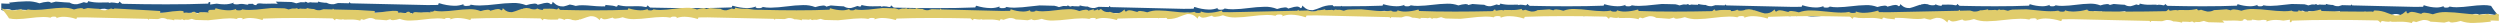<?xml version="1.0" encoding="UTF-8"?>
<svg width="1941px" height="18px" viewBox="0 0 1941 18" version="1.1" xmlns="http://www.w3.org/2000/svg" xmlns:xlink="http://www.w3.org/1999/xlink">
    <title>Group_42</title>
    <g id="Page-1" stroke="none" stroke-width="1" fill="none" fill-rule="evenodd">
        <g id="border" fill-rule="nonzero">
            <g id="Group_42">
                <path d="M1370.292,12.916 C1367.894,12.249 1365.411,11.946 1362.923,12.016 C1362.103,12.016 1361.323,12.031 1360.723,12.045 C1360.144,11.945 1359.723,11.871 1359.353,11.805 C1356.981,11.377 1354.574,11.17 1352.163,11.187 C1351.349,11.187 1350.49,11.206 1349.534,11.246 C1349.5,11.226 1349.454,11.2 1349.389,11.169 C1339.975,10.94 1330.956,10.823 1322.582,10.823 C1312.998,10.823 1304.515,10.978 1297.367,11.284 C1296.867,11.309 1296.857,11.577 1296.843,11.836 C1296.829,12.095 1296.813,12.365 1296.318,12.385 C1293.393,11.427 1290.343,10.906 1287.266,10.84 C1285.223,10.792 1283.193,11.18 1281.312,11.978 C1281.68,11.684 1281.791,11.433 1281.64,11.233 C1281.432,10.955 1280.711,10.789 1279.712,10.789 C1278.883,10.708 1278.05,10.88 1277.321,11.282 C1277.276,11.328 1277.253,11.392 1277.259,11.457 C1277.264,11.521 1277.298,11.58 1277.35,11.618 C1275.596,11.253 1273.808,11.081 1272.017,11.107 C1268.537,11.193 1265.064,11.48 1261.617,11.967 L1261.509,11.981 L1261.477,11.981 L1261.466,11.981 C1259.578,12.208 1257.624,12.442 1255.753,12.603 L1253.465,12.546 C1253.3,12.551 1253.117,12.554 1252.921,12.554 C1252.249,12.554 1251.573,12.521 1250.937,12.487 L1246.283,12.373 C1245.276,12.186 1244.292,11.891 1243.348,11.495 C1242.54,11.741 1241.581,12.02 1240.614,12.234 L1238,12.176 C1237.991,12.295 1238.035,12.411 1238.12,12.494 L1238.148,12.532 C1237.195,12.514 1236.597,12.275 1236.32,11.806 C1235.774,11.924 1235.227,12.078 1234.76,12.214 L1234.741,12.214 L1234.628,12.199 L1234.542,12.188 L1234.458,12.178 C1234.216,12.147 1233.958,12.114 1233.7,12.078 L1230.16,11.986 C1230.074,12.194 1230.026,12.415 1230.018,12.64 C1229.484,12.47 1228.939,12.334 1228.387,12.235 C1228.375,12.224 1228.363,12.214 1228.349,12.205 L1228.342,12.2 C1228.326,12.191 1228.312,12.179 1228.3,12.166 C1228.285,12.167 1228.271,12.172 1228.258,12.18 C1228.246,12.187 1228.233,12.191 1228.219,12.193 C1227.58,12.074 1226.883,11.975 1226.087,11.893 L1224.787,11.862 C1223.64,11.171 1222.315,10.834 1220.977,10.896 C1220.79,10.896 1220.59,10.896 1220.367,10.91 C1219.387,11.156 1218.541,11.445 1217.841,11.694 L1217.531,11.685 L1217.459,11.685 C1216.859,11.676 1216.359,11.667 1215.859,11.643 L1211.189,11.525 C1211.081,11.752 1211.026,12 1211.028,12.251 C1210.684,12.07 1210.382,11.818 1210.141,11.513 L1210.135,11.507 L1210.128,11.499 L1163.368,10.338 C1162.493,10.36 1161.554,10.361 1160.647,10.363 L1160.547,10.363 C1159.453,10.363 1158.212,10.363 1157.129,10.41 C1156.629,10.43 1156.616,10.71 1156.602,10.982 C1156.588,11.254 1156.574,11.537 1156.075,11.557 C1153.125,10.512 1150.027,9.942 1146.898,9.867 C1144.896,9.821 1142.908,10.216 1141.075,11.024 C1141.453,10.71 1141.561,10.442 1141.395,10.224 C1140.818,9.832 1140.117,9.666 1139.426,9.758 C1138.618,9.694 1137.808,9.867 1137.098,10.258 C1137.049,10.307 1137.023,10.375 1137.026,10.444 C1137.029,10.514 1137.061,10.579 1137.115,10.623 C1135.284,10.209 1133.411,10.015 1131.534,10.045 C1128.161,10.127 1124.795,10.402 1121.454,10.871 L1121.416,10.871 L1121.389,10.871 L1121.378,10.871 L1121.365,10.871 C1118.01,11.342 1114.631,11.619 1111.244,11.701 C1108.463,11.813 1105.691,11.315 1103.122,10.242 L1103.108,10.247 L1103.099,10.247 C1101.476,10.823 1099.783,11.181 1098.066,11.309 C1097.054,11.309 1096.392,11.041 1096.097,10.509 C1095.373,10.666 1094.63,10.893 1093.973,11.094 L1093.951,11.1 L1093.93,11.106 L1093.919,11.106 L1093.908,11.106 C1093.208,11.32 1092.539,11.522 1091.898,11.659 L1091.898,10.649 C1090.509,10.799 1089.365,11.149 1089.298,11.439 C1089.27,11.554 1089.404,11.657 1089.698,11.739 L1089.688,11.739 L1089.555,11.745 C1088.982,11.601 1088.467,11.282 1088.082,10.834 C1087.58,10.848 1087.164,11.227 1087.103,11.726 C1086.714,11.7 1086.333,11.662 1085.965,11.615 C1084.616,10.136 1082.675,9.338 1080.676,9.441 C1080.482,9.441 1080.311,9.441 1080.154,9.452 C1079.906,9.515 1079.638,9.589 1079.337,9.677 C1078.041,9.186 1076.716,8.777 1075.369,8.452 C1075.161,8.444 1074.969,8.44 1074.8,8.44 C1072.624,8.324 1070.501,9.139 1068.961,10.682 C1068.651,10.944 1068.289,11.246 1067.913,11.53 L1067.913,11.52 C1067.878,10.982 1067.804,9.86 1066.731,9.834 C1066.049,10.528 1065.103,10.899 1064.131,10.853 C1062.848,10.773 1061.582,10.527 1060.363,10.119 L1060.335,10.11 L1060.321,10.11 L1060.306,10.11 C1059.55,9.899 1058.77,9.682 1058.006,9.529 C1057.688,10.056 1056.965,10.329 1055.863,10.329 C1053.998,10.201 1052.156,9.843 1050.378,9.265 L1050.36,9.265 C1047.541,10.342 1044.534,10.838 1041.519,10.724 C1037.842,10.642 1034.172,10.366 1030.525,9.895 L1030.489,9.895 L1030.478,9.895 C1026.814,9.421 1023.128,9.143 1019.435,9.062 C1017.395,9.031 1015.358,9.225 1013.36,9.639 C1013.485,9.509 1013.492,9.386 1013.38,9.273 C1012.595,8.882 1011.719,8.712 1010.845,8.779 C1010.099,8.686 1009.343,8.85 1008.702,9.244 C1008.523,9.459 1008.64,9.729 1009.051,10.044 C1007.039,9.231 1004.883,8.837 1002.714,8.886 C999.319,8.959 995.953,9.528 992.723,10.576 C992.182,10.556 992.167,10.276 992.151,10.005 C992.135,9.734 992.117,9.45 991.578,9.429 C990.385,9.385 989.011,9.383 987.907,9.381 L987.741,9.381 C986.776,9.381 985.754,9.381 984.788,9.357 L933.888,10.505 L933.88,10.513 C933.611,10.826 933.28,11.08 932.908,11.258 C932.91,11.006 932.851,10.756 932.735,10.532 L927.652,10.648 C927.131,10.672 926.589,10.681 926.032,10.689 L925.912,10.689 L925.836,10.689 L925.498,10.697 C924.745,10.45 923.829,10.163 922.748,9.913 C922.485,9.903 922.272,9.899 922.083,9.899 C920.638,9.835 919.204,10.17 917.936,10.866 L916.518,10.897 C915.645,10.984 914.886,11.084 914.199,11.197 C914.185,11.195 914.171,11.191 914.158,11.184 C914.143,11.175 914.127,11.171 914.11,11.17 C914.095,11.184 914.079,11.196 914.061,11.206 L914.054,11.206 C914.04,11.214 914.028,11.223 914.016,11.234 C913.417,11.332 912.823,11.465 912.24,11.634 C912.231,11.408 912.178,11.187 912.085,10.981 L908.231,11.074 C908.045,11.1 907.855,11.123 907.672,11.145 L907.64,11.145 L907.534,11.158 L907.52,11.158 L907.406,11.172 L907.316,11.183 L907.189,11.197 L907.168,11.197 L907.078,11.208 C906.548,11.068 905.978,10.92 905.378,10.801 C905.078,11.27 904.426,11.507 903.39,11.527 L903.42,11.488 C903.5,11.388 903.582,11.288 903.551,11.169 L900.706,11.235 C899.66,11.023 898.701,10.764 897.729,10.496 C896.696,10.893 895.626,11.188 894.535,11.374 L889.471,11.487 C888.782,11.521 888.047,11.555 887.311,11.555 C887.101,11.555 886.901,11.555 886.718,11.548 L884.227,11.606 C882.158,11.443 879.945,11.197 877.993,10.981 L877.98,10.981 L877.873,10.969 L877.856,10.969 L877.817,10.964 L877.782,10.964 L877.748,10.964 C874.023,10.48 870.276,10.194 866.521,10.108 C864.575,10.082 862.632,10.254 860.721,10.621 C860.842,10.503 860.853,10.391 860.752,10.285 C859.949,9.879 859.048,9.708 858.152,9.79 C857.422,9.697 856.682,9.853 856.052,10.234 C855.89,10.434 856.01,10.685 856.411,10.981 C854.347,10.179 852.145,9.792 849.931,9.842 C846.591,9.907 843.275,10.427 840.076,11.389 C839.534,11.367 839.52,11.1 839.506,10.842 C839.492,10.584 839.474,10.312 838.934,10.288 C831.111,9.981 821.878,9.826 811.489,9.826 C802.389,9.826 792.576,9.943 782.309,10.173 C781.925,10.349 781.579,10.599 781.291,10.909 L781.283,10.915 C780.99,11.233 780.635,11.487 780.24,11.662 L780.24,11.662 L780.24,11.655 C780.211,11.145 780.181,10.617 779.067,10.563 C777.79,10.861 776.486,11.026 775.175,11.057 C774.094,10.9 773.553,10.788 773.322,10.74 L773.302,10.74 L773.286,10.74 C773.246,10.73 773.205,10.722 773.164,10.717 C773.164,10.725 773.177,10.735 773.195,10.747 C773.337,10.83 773.452,10.953 773.524,11.101 L773.285,11.101 C772.358,11.101 771.423,11.082 770.519,11.065 L770.419,11.065 L770.26,11.065 L770.222,11.065 C769.367,11.048 768.484,11.031 767.583,11.031 C764.88,10.96 762.181,11.262 759.561,11.931 L759.561,11.908 C759.529,11.362 759.498,10.846 758.389,10.808 C757.868,11.018 757.325,11.17 756.771,11.263 C755.317,10.715 753.831,10.259 752.32,9.897 C752.064,9.887 751.848,9.883 751.66,9.883 C750.123,9.798 748.596,10.181 747.282,10.983 C746.015,11.014 744.73,11.102 743.753,11.176 C743.744,11.175 743.735,11.173 743.726,11.169 C743.713,11.16 743.698,11.156 743.682,11.155 C743.678,11.159 743.673,11.163 743.668,11.166 C743.658,11.171 743.649,11.177 743.641,11.184 C743.057,11.229 742.441,11.278 741.851,11.325 L741.783,11.33 L741.707,11.336 L741.699,11.336 L741.674,11.336 L741.618,11.336 L741.587,11.336 C740.573,11.418 739.309,11.519 738.134,11.594 C737.869,11.524 737.6,11.451 737.34,11.38 L737.306,11.37 L737.258,11.357 C736.503,11.157 735.726,10.942 734.951,10.79 C734.631,11.284 733.922,11.535 732.843,11.535 C730.961,11.417 729.1,11.072 727.3,10.508 L727.292,10.508 C724.547,11.49 721.64,11.942 718.726,11.84 C714.94,11.754 711.161,11.467 707.406,10.978 C703.647,10.488 699.865,10.2 696.076,10.115 C694.13,10.089 692.187,10.26 690.276,10.627 C690.397,10.508 690.408,10.397 690.306,10.291 C689.503,9.885 688.602,9.713 687.706,9.796 C686.976,9.702 686.236,9.858 685.606,10.239 C685.441,10.439 685.562,10.692 685.965,10.987 C683.9,10.185 681.698,9.798 679.483,9.848 C676.144,9.913 672.829,10.433 669.63,11.395 C669.084,11.373 669.071,11.106 669.058,10.848 C669.045,10.59 669.027,10.318 668.485,10.294 C660.662,9.987 651.429,9.832 641.04,9.832 C631.94,9.832 622.125,9.949 611.862,10.179 C611.478,10.357 611.131,10.607 610.841,10.916 L610.834,10.923 L610.834,10.923 C610.54,11.237 610.186,11.489 609.793,11.664 C609.765,11.151 609.738,10.621 608.62,10.564 C606.701,10.98 604.74,11.165 602.777,11.114 C601.855,11.114 600.949,11.096 600.077,11.078 L600.033,11.078 L599.985,11.078 L599.899,11.078 L599.817,11.078 L599.734,11.078 C599,11.064 598.243,11.048 597.484,11.043 C597.29,10.775 597.131,10.483 597.011,10.174 C595.344,10.194 593.701,10.581 592.2,11.308 L592.189,11.308 L592.171,11.308 L592.132,11.308 L592.108,11.308 L592.095,11.308 L592.063,11.308 C591.963,10.66 590.642,10.564 589.863,10.564 C588.263,10.564 586.279,10.956 585.936,11.341 C585.177,11.471 584.294,11.573 583.155,11.662 C582.237,11.591 581.324,11.458 580.424,11.262 C580.251,11.024 579.973,10.885 579.679,10.888 C579.541,10.889 579.405,10.919 579.279,10.976 C578.255,10.692 577.279,10.352 576.34,10.024 L576.282,10.004 L576.257,9.995 L576.249,9.995 L576.242,9.995 C574.547,9.371 572.814,8.852 571.054,8.443 C570.833,8.435 570.63,8.431 570.454,8.431 C568.164,8.302 565.921,9.113 564.242,10.675 L564.228,10.687 L564.218,10.694 C563.843,10.994 563.503,11.257 563.129,11.521 L563.129,11.511 C563.094,10.973 563.021,9.852 561.876,9.825 C561.131,10.526 560.132,10.894 559.11,10.844 C557.752,10.765 556.408,10.518 555.11,10.11 L555.076,10.101 L555.048,10.094 C554.248,9.883 553.42,9.666 552.595,9.511 C552.254,10.038 551.487,10.311 550.315,10.311 C548.339,10.183 546.384,9.827 544.489,9.25 L544.459,9.243 C541.447,10.322 538.257,10.817 535.059,10.702 C531.359,10.702 527.299,10.281 523.371,9.874 L523.329,9.874 L523.308,9.874 L523.267,9.874 C519.335,9.467 515.273,9.046 511.567,9.046 C509.399,9.015 507.233,9.209 505.105,9.623 C505.233,9.498 505.246,9.38 505.139,9.269 C504.298,8.862 503.363,8.687 502.431,8.762 C501.51,8.762 500.424,8.889 500.138,9.244 C499.965,9.456 500.094,9.72 500.522,10.028 C498.369,9.213 496.079,8.82 493.778,8.87 C490.175,8.942 486.6,9.511 483.153,10.56 C482.578,10.54 482.562,10.26 482.545,9.989 C482.528,9.718 482.508,9.434 481.935,9.413 C480.669,9.369 479.206,9.367 478.035,9.365 L477.858,9.365 C476.831,9.365 475.746,9.365 474.716,9.341 L420.578,10.487 L420.571,10.494 L420.571,10.494 L420.565,10.5 C420.276,10.812 419.928,11.062 419.54,11.235 C419.542,10.981 419.479,10.731 419.356,10.509 L413.949,10.625 C413.396,10.649 412.818,10.658 412.227,10.666 L412.1,10.666 L412.017,10.666 L411.659,10.674 C410.859,10.427 409.885,10.14 408.734,9.89 C408.461,9.88 408.234,9.876 408.027,9.876 C406.498,9.81 404.978,10.144 403.617,10.843 L402.109,10.874 C401.209,10.957 400.401,11.056 399.64,11.174 C399.625,11.172 399.61,11.167 399.596,11.16 C399.581,11.152 399.564,11.147 399.547,11.147 C399.534,11.159 399.519,11.17 399.503,11.178 C399.482,11.189 399.462,11.201 399.444,11.216 C398.808,11.315 398.178,11.448 397.556,11.616 C397.547,11.389 397.492,11.167 397.393,10.963 L393.293,11.056 C393.007,11.094 392.71,11.126 392.471,11.156 L392.437,11.156 L392.426,11.156 L392.409,11.156 L392.374,11.156 L392.221,11.172 L392.172,11.177 L392.066,11.189 C391.521,11.052 390.889,10.897 390.258,10.782 C389.937,11.251 389.244,11.488 388.143,11.508 L388.174,11.472 C388.258,11.372 388.346,11.272 388.313,11.151 L385.29,11.217 C383.982,10.967 382.637,10.617 382.13,10.479 C381.023,10.876 379.883,11.169 378.722,11.356 L373.34,11.469 C372.606,11.503 371.823,11.537 371.04,11.537 C370.816,11.537 370.603,11.537 370.409,11.53 L367.76,11.588 C365.496,11.419 363.119,11.17 361.02,10.951 L361.009,10.951 L360.981,10.951 L360.936,10.946 L360.92,10.946 L360.904,10.946 C356.865,10.527 352.696,10.093 348.925,10.093 C346.856,10.067 344.789,10.239 342.753,10.606 C342.877,10.492 342.894,10.384 342.8,10.282 C341.932,9.875 340.974,9.701 340.019,9.775 C339.24,9.672 338.45,9.833 337.774,10.234 C337.618,10.434 337.75,10.679 338.165,10.966 C335.958,10.162 333.621,9.775 331.273,9.827 C327.727,9.891 324.205,10.411 320.792,11.374 C320.215,11.352 320.201,11.085 320.187,10.826 C320.173,10.567 320.15,10.297 319.577,10.273 C311.257,9.966 301.435,9.811 290.385,9.811 C280.709,9.811 270.266,9.928 259.349,10.158 C258.942,10.332 258.572,10.583 258.26,10.897 L258.252,10.906 C257.937,11.224 257.561,11.477 257.147,11.648 C257.115,11.135 257.084,10.605 255.897,10.548 C254.536,10.846 253.15,11.012 251.757,11.042 C250.607,10.885 250.031,10.773 249.784,10.724 L249.716,10.711 L249.701,10.711 L249.688,10.711 C249.665,10.706 249.642,10.703 249.619,10.701 C249.619,10.708 249.629,10.716 249.644,10.726 L249.655,10.733 C249.803,10.813 249.924,10.935 250.001,11.084 L249.748,11.084 C248.761,11.084 247.767,11.065 246.806,11.048 L246.706,11.048 L246.543,11.048 L246.484,11.048 C245.573,11.031 244.636,11.014 243.684,11.014 C240.813,10.942 237.946,11.245 235.153,11.914 C235.122,11.388 235.092,10.846 233.904,10.807 C233.348,11.018 232.772,11.171 232.185,11.262 C230.635,10.713 229.053,10.257 227.449,9.896 C227.169,9.886 226.949,9.882 226.749,9.882 C225.124,9.793 223.508,10.175 222.095,10.982 C220.75,11.013 219.383,11.101 218.341,11.175 C218.328,11.174 218.315,11.17 218.304,11.163 C218.292,11.158 218.279,11.154 218.266,11.154 L218.252,11.164 L218.242,11.17 L218.221,11.183 C217.368,11.244 216.571,11.305 216.158,11.337 L216.065,11.343 L216.035,11.343 L215.956,11.348 L215.905,11.348 C214.805,11.43 213.562,11.523 212.365,11.596 C212.037,11.514 211.747,11.44 211.506,11.377 L211.481,11.371 L211.44,11.361 L211.423,11.361 C210.623,11.161 209.795,10.948 208.977,10.797 C208.639,11.291 207.884,11.542 206.735,11.542 C204.741,11.421 202.767,11.074 200.851,10.508 L200.838,10.508 C197.904,11.492 194.818,11.943 191.726,11.84 C187.711,11.756 183.703,11.469 179.717,10.981 L179.692,10.981 L179.657,10.981 L179.649,10.981 C175.661,10.488 171.65,10.197 167.633,10.108 C165.567,10.082 163.503,10.253 161.469,10.62 C161.593,10.507 161.608,10.399 161.514,10.296 C160.646,9.889 159.688,9.715 158.733,9.789 C157.954,9.686 157.164,9.847 156.488,10.248 C156.332,10.448 156.464,10.693 156.881,10.98 C154.673,10.176 152.336,9.79 149.987,9.841 C146.442,9.905 142.921,10.425 139.509,11.388 C138.934,11.366 138.918,11.101 138.902,10.843 C138.886,10.585 138.865,10.31 138.291,10.286 C130.063,9.986 120.265,9.827 109.17,9.827 C108.141,9.827 106.949,9.827 105.421,9.827 C105.176,9.941 104.938,10.068 104.708,10.209 C104.7,10.068 104.643,9.934 104.546,9.831 C102.962,9.836 101.216,9.845 99.36,9.86 L99.373,9.775 L99.373,9.752 C99.379,9.705 99.386,9.658 99.394,9.613 C98.455,9.826 97.882,10.089 97.862,10.313 C97.852,10.44 98.01,10.552 98.331,10.645 C97.813,10.671 97.326,10.684 96.882,10.684 C93.563,10.648 90.286,9.947 87.243,8.621 L87.23,8.621 L87.22,8.621 C85.366,7.888 83.466,7.28 81.532,6.799 C81.312,6.791 81.088,6.786 80.866,6.786 C78.313,6.649 75.822,7.606 74.017,9.418 L73.986,9.445 L73.978,9.453 C73.626,9.747 73.227,10.082 72.795,10.407 L72.795,10.4 C72.754,9.719 72.678,8.452 71.414,8.422 C70.616,9.235 69.508,9.67 68.37,9.616 C66.868,9.523 65.384,9.234 63.957,8.756 L63.939,8.751 L63.922,8.751 L63.878,8.739 C62.999,8.492 62.09,8.239 61.186,8.059 C60.811,8.676 59.965,8.991 58.672,8.991 C56.483,8.839 54.321,8.418 52.235,7.738 L52.218,7.733 C48.915,8.997 45.39,9.579 41.856,9.445 C37.542,9.35 33.236,9.025 28.956,8.472 L28.912,8.472 L28.889,8.472 L28.866,8.472 C24.586,7.921 20.28,7.596 15.966,7.5 C13.575,7.464 11.187,7.691 8.845,8.177 C8.991,8.025 9,7.877 8.868,7.748 C7.95,7.286 6.925,7.082 5.9,7.157 C5.023,7.049 4.135,7.243 3.384,7.708 C3.173,7.959 3.311,8.274 3.794,8.646 C2.893,8.26 1.958,7.961 1,7.753 L1,2.666 L1.038,2.666 L1.076,2.666 C2.518,2.811 3.967,2.881 5.416,2.874 C6.038,2.874 6.766,2.862 7.707,2.837 L7.682,2.806 L7.551,2.658 C7.441,2.534 7.334,2.413 7.233,2.301 L7.015,2.056 L7.361,2.008 L7.398,2.008 C11.777,1.44 16.183,1.106 20.598,1.008 C24.014,0.887 27.423,1.415 30.642,2.565 C32.743,1.896 34.918,1.484 37.118,1.336 C38.383,1.336 39.211,1.63 39.582,2.21 C40.51,2.027 41.438,1.774 42.334,1.53 L42.366,1.521 L42.548,1.472 L42.583,1.463 L43.308,1.263 C44.56,1.344 45.8,1.442 47.293,1.563 L47.311,1.563 L47.474,1.577 L47.53,1.577 C48.13,1.626 48.955,1.692 49.745,1.753 C49.75,1.758 49.755,1.762 49.76,1.765 L49.768,1.77 L49.778,1.775 C49.787,1.78 49.794,1.787 49.8,1.795 C49.816,1.794 49.831,1.79 49.845,1.783 C49.856,1.777 49.868,1.772 49.88,1.77 C51.557,1.896 52.83,1.97 54.012,1.996 C55.544,2.936 57.326,3.387 59.12,3.288 C59.372,3.288 59.634,3.283 59.897,3.271 C61.663,2.847 63.401,2.313 65.1,1.671 C65.748,1.778 66.382,1.957 66.991,2.204 C68.291,2.159 68.326,1.551 68.364,0.904 C71.426,1.687 74.581,2.042 77.74,1.958 C78.817,1.958 79.916,1.936 80.884,1.917 L80.942,1.917 L81.086,1.917 L81.109,1.917 L81.209,1.917 L81.22,1.917 C82.204,1.897 83.32,1.875 84.414,1.875 L84.7,1.875 C84.618,2.045 84.487,2.187 84.325,2.284 L84.3,2.288 C84.28,2.301 84.266,2.311 84.27,2.319 C84.323,2.312 84.376,2.302 84.428,2.289 L84.443,2.289 C84.681,2.239 85.312,2.105 86.62,1.916 C88.154,1.951 89.68,2.145 91.173,2.495 C92.481,2.429 92.516,1.808 92.55,1.208 C93.011,1.412 93.425,1.708 93.767,2.078 L93.773,2.083 C94.112,2.449 94.52,2.745 94.973,2.954 C106.933,3.224 118.416,3.361 129.105,3.361 C141.279,3.361 152.077,3.179 161.197,2.821 C161.829,2.791 161.855,2.479 161.879,2.177 C161.897,1.929 161.917,1.671 162.279,1.577 L162.407,1.586 C162.556,1.595 162.707,1.606 162.855,1.617 C162.917,1.635 162.986,1.653 163.055,1.671 L163.231,1.719 L163.268,1.729 L163.215,2.661 L163.163,3.519 C164.475,3.36 166.046,3.138 167.707,2.903 L167.863,2.881 L167.895,2.881 L167.925,2.881 L167.946,2.881 L168.253,2.838 C170.178,3.168 172.126,3.34 174.079,3.354 C176.663,3.408 179.233,2.95 181.64,2.008 C181.178,2.347 181.033,2.636 181.209,2.87 C181.457,3.203 182.374,3.402 183.659,3.402 C184.494,3.415 185.326,3.316 186.135,3.109 C186.59,3.054 187.047,3.025 187.505,3.024 C188.355,3.034 189.202,3.129 190.033,3.307 L190.049,3.307 L190.124,3.321 C190.875,3.487 191.64,3.578 192.409,3.592 C192.501,3.592 192.603,3.592 192.702,3.587 C192.703,3.392 192.746,3.199 192.826,3.021 C193.026,3.021 193.247,3.021 193.534,3.021 C194.416,3.021 195.349,2.998 196.307,2.955 C196.928,3.662 197.848,4.03 198.785,3.947 C198.908,3.947 199.009,3.947 199.124,3.939 C199.193,2.739 200.404,2.678 201.687,2.616 L201.787,2.616 C203.42,2.806 205.063,2.896 206.707,2.884 C207.815,2.884 208.915,2.853 209.798,2.828 L209.823,2.828 L209.948,2.828 L210.038,2.828 C210.831,2.805 211.807,2.778 212.705,2.778 C213.697,2.766 214.689,2.819 215.675,2.935 C215.109,2.367 214.575,1.812 214.084,1.285 L214.132,1.285 L214.143,1.285 L214.163,1.285 L214.179,1.285 L217.09,1.353 C217.313,1.346 217.541,1.343 217.79,1.343 C218.61,1.343 219.418,1.379 220.313,1.422 L226.234,1.555 C227.51,1.775 228.762,2.12 229.97,2.585 C230.999,2.298 232.203,1.97 233.451,1.719 L236.779,1.794 C236.816,1.657 236.721,1.54 236.63,1.426 L236.63,1.421 L236.612,1.398 L236.59,1.357 C237.802,1.382 238.563,1.662 238.916,2.21 C239.606,2.073 240.307,1.891 240.903,1.731 L241.286,1.777 L241.323,1.777 C241.644,1.814 241.958,1.851 242.252,1.894 L246.76,2.002 C246.868,1.76 246.929,1.5 246.94,1.235 C247.622,1.436 248.315,1.594 249.016,1.709 C249.031,1.722 249.047,1.733 249.064,1.743 L249.074,1.749 C249.095,1.759 249.114,1.772 249.13,1.789 C249.148,1.788 249.166,1.783 249.182,1.775 L249.19,1.775 C249.203,1.768 249.217,1.764 249.231,1.762 C250.076,1.905 250.964,2.022 251.946,2.118 L253.603,2.155 C255.086,2.97 256.764,3.362 258.454,3.287 C258.703,3.287 258.965,3.282 259.231,3.27 C260.491,2.978 261.563,2.643 262.446,2.354 L262.846,2.362 L262.928,2.362 C263.604,2.372 264.302,2.382 264.966,2.413 L270.91,2.55 C271.047,2.288 271.115,1.996 271.11,1.7 C271.55,1.909 271.94,2.209 272.255,2.58 L331.783,3.928 C332.883,3.903 334.046,3.9 335.17,3.897 L335.39,3.897 C336.697,3.897 338.323,3.897 339.724,3.842 C340.356,3.818 340.376,3.488 340.396,3.17 C340.416,2.852 340.434,2.521 341.066,2.495 C344.843,3.724 348.779,4.393 352.75,4.479 C355.288,4.536 357.81,4.074 360.163,3.121 C359.693,3.484 359.55,3.793 359.742,4.043 C360.488,4.523 361.381,4.723 362.261,4.606 C363.472,4.606 364.883,4.406 365.238,4.014 C365.356,3.884 365.344,3.745 365.201,3.599 C367.536,4.084 369.917,4.31 372.301,4.275 C376.622,4.179 380.934,3.853 385.22,3.298 C389.502,2.743 393.81,2.417 398.127,2.321 C401.664,2.188 405.192,2.769 408.5,4.028 C410.581,3.349 412.737,2.93 414.92,2.779 C416.208,2.779 417.052,3.093 417.427,3.711 C418.327,3.532 419.234,3.277 420.114,3.031 L420.122,3.031 L420.177,3.016 L420.187,3.016 C421.613,2.537 423.095,2.247 424.596,2.154 C425.734,2.101 426.84,2.535 427.638,3.348 C428.895,3.316 428.974,2.048 429.017,1.37 L429.017,1.361 C429.437,1.676 429.81,1.99 430.17,2.293 L430.197,2.316 L430.232,2.345 L430.239,2.352 C432.039,4.162 434.525,5.12 437.074,4.984 C437.274,4.984 437.495,4.984 437.734,4.971 C439.314,4.587 440.869,4.104 442.389,3.526 C443.939,3.731 445.464,4.088 446.944,4.592 C448.665,4.208 450.425,4.029 452.188,4.06 C454.511,4.06 456.927,4.273 459.488,4.5 L459.601,4.51 C462.092,4.731 464.663,4.96 467.174,4.96 C467.689,4.96 468.203,4.949 468.699,4.928 C468.841,4.999 468.997,5.036 469.155,5.036 C469.524,5.04 469.864,4.839 470.039,4.515 C470.146,4.283 470.107,3.975 469.673,3.808 C470.445,3.917 471.392,3.992 472.23,4.058 L472.253,4.058 C474.41,4.231 476.853,4.426 478.322,5.146 C479.56,5.102 479.592,4.465 479.622,3.846 C482.489,4.62 485.454,4.971 488.422,4.888 C489.508,4.888 490.568,4.864 491.595,4.84 L491.725,4.84 L491.866,4.84 L491.876,4.84 C492.793,4.819 493.832,4.797 494.847,4.797 C497.005,4.739 499.162,4.953 501.267,5.435 C502.503,5.373 502.537,4.75 502.567,4.149 C503.01,4.359 503.405,4.657 503.727,5.026 C504.045,5.39 504.433,5.686 504.868,5.896 C516.235,6.166 527.137,6.303 537.268,6.303 C548.818,6.303 559.062,6.121 567.714,5.763 C568.314,5.734 568.332,5.418 568.349,5.113 C568.366,4.808 568.38,4.496 568.983,4.47 C572.523,5.593 576.206,6.202 579.919,6.278 C582.384,6.335 584.834,5.88 587.114,4.943 C586.668,5.289 586.532,5.582 586.714,5.818 C587.403,6.261 588.228,6.445 589.04,6.337 C590.04,6.433 591.046,6.232 591.931,5.758 C591.985,5.704 592.012,5.629 592.006,5.554 C591.999,5.478 591.959,5.409 591.897,5.365 C594.013,5.794 596.169,5.995 598.328,5.965 C602.519,5.865 606.701,5.53 610.855,4.96 L610.894,4.96 L610.902,4.96 L610.924,4.96 C615.084,4.388 619.272,4.052 623.47,3.952 C626.714,3.835 629.948,4.366 632.985,5.512 L632.993,5.512 C634.978,4.846 637.039,4.434 639.127,4.286 C640.327,4.286 641.113,4.58 641.466,5.16 C642.356,4.974 643.243,4.719 644.102,4.473 L644.112,4.473 L644.12,4.473 C644.448,4.373 644.73,4.298 645.003,4.222 C646.203,4.304 647.376,4.401 648.778,4.522 L648.91,4.533 L648.928,4.533 L648.972,4.533 L649.02,4.533 L649.386,4.564 L649.432,4.564 L649.649,4.582 C650.125,4.623 650.616,4.663 651.111,4.703 L651.135,4.721 C651.144,4.726 651.152,4.732 651.159,4.739 C651.173,4.737 651.187,4.733 651.2,4.726 C651.211,4.72 651.223,4.715 651.235,4.713 C652.309,4.799 653.726,4.903 655.155,4.94 C656.595,5.876 658.297,6.329 660.012,6.232 C660.249,6.232 660.495,6.227 660.744,6.216 C662.424,5.792 664.075,5.257 665.685,4.616 C666.302,4.723 666.904,4.902 667.479,5.148 C668.72,5.104 668.751,4.467 668.779,3.848 C671.679,4.629 674.677,4.983 677.679,4.899 C678.765,4.899 679.908,4.874 680.743,4.856 L680.878,4.856 L681.024,4.856 L681.042,4.856 C682.156,4.833 683.082,4.815 684.003,4.815 L684.271,4.815 C684.194,4.985 684.069,5.129 683.911,5.228 L683.9,5.236 L683.892,5.241 C683.874,5.255 683.868,5.262 683.874,5.266 C683.903,5.263 683.931,5.258 683.959,5.25 L683.981,5.25 L683.995,5.25 L684.033,5.242 L684.043,5.242 L684.057,5.242 C684.316,5.185 684.923,5.054 686.106,4.873 C687.562,4.908 689.011,5.102 690.425,5.451 C691.664,5.389 691.695,4.766 691.725,4.165 C692.169,4.373 692.565,4.672 692.887,5.042 C693.206,5.405 693.594,5.7 694.028,5.912 C705.395,6.182 716.297,6.319 726.428,6.319 C737.978,6.319 748.222,6.137 756.876,5.779 C757.476,5.75 757.494,5.433 757.51,5.127 C757.526,4.821 757.544,4.511 758.145,4.486 C761.69,5.605 765.377,6.208 769.093,6.278 C771.557,6.335 774.006,5.88 776.286,4.943 C775.84,5.289 775.706,5.582 775.886,5.818 C776.577,6.261 777.402,6.445 778.215,6.337 C779.215,6.433 780.22,6.231 781.106,5.758 C781.219,5.635 781.206,5.502 781.071,5.365 C783.19,5.794 785.349,5.995 787.511,5.965 C791.712,5.865 795.903,5.528 800.066,4.958 L800.086,4.958 C802.404,4.685 804.801,4.404 807.169,4.206 L809.93,4.274 C810.14,4.268 810.364,4.264 810.595,4.264 C811.384,4.264 812.21,4.303 812.989,4.342 L818.608,4.476 C819.823,4.696 821.013,5.04 822.158,5.504 L822.202,5.491 L822.213,5.491 C823.013,5.258 824.227,4.906 825.457,4.642 L828.614,4.717 C828.649,4.582 828.558,4.461 828.469,4.344 L828.454,4.323 L828.454,4.317 L828.454,4.311 C828.452,4.307 828.449,4.303 828.446,4.3 C829.598,4.323 830.32,4.6 830.654,5.152 C831.295,5.018 831.966,4.835 832.538,4.673 L832.625,4.684 L832.683,4.692 L832.828,4.71 L832.914,4.72 L833.014,4.733 L833.028,4.733 C833.267,4.763 833.545,4.798 833.818,4.838 L838.095,4.946 C838.197,4.703 838.255,4.443 838.265,4.18 C838.911,4.38 839.569,4.538 840.235,4.654 C840.249,4.667 840.264,4.678 840.28,4.689 L840.289,4.694 L840.299,4.699 C840.315,4.709 840.33,4.721 840.343,4.734 C840.361,4.732 840.379,4.727 840.395,4.719 C840.408,4.71 840.423,4.705 840.439,4.704 C841.239,4.846 842.082,4.962 843.017,5.059 L844.591,5.097 C845.985,5.91 847.585,6.303 849.197,6.229 C849.414,6.229 849.66,6.224 849.929,6.212 C851.122,5.922 852.141,5.585 852.981,5.294 L853.357,5.303 L853.498,5.303 C854.171,5.312 854.777,5.323 855.374,5.352 L861.015,5.489 C861.145,5.224 861.211,4.933 861.208,4.638 C861.628,4.852 861.998,5.152 862.295,5.519 L918.78,6.87 C919.85,6.844 921.029,6.842 922.068,6.84 L922.238,6.84 C923.543,6.84 925.025,6.835 926.319,6.785 C926.919,6.761 926.937,6.431 926.955,6.112 C926.973,5.793 926.988,5.463 927.589,5.438 C931.161,6.665 934.901,7.333 938.677,7.421 C941.093,7.476 943.492,7.013 945.714,6.063 C945.256,6.434 945.125,6.749 945.327,7.001 C946.029,7.462 946.872,7.656 947.705,7.548 C948.679,7.626 949.655,7.425 950.519,6.968 C950.579,6.911 950.611,6.831 950.607,6.748 C950.602,6.666 950.562,6.589 950.496,6.539 C952.71,7.024 954.973,7.251 957.24,7.216 C961.326,7.12 965.403,6.796 969.453,6.244 L969.478,6.244 L969.501,6.244 L969.509,6.244 C973.568,5.69 977.655,5.364 981.75,5.268 C985.105,5.136 988.45,5.719 991.562,6.979 L991.573,6.979 C993.544,6.3 995.594,5.879 997.673,5.729 C998.898,5.729 999.698,6.042 1000.053,6.661 C1000.929,6.477 1001.805,6.217 1002.653,5.966 L1002.684,5.957 C1004.029,5.481 1005.434,5.192 1006.858,5.098 C1007.949,5.049 1009.006,5.486 1009.743,6.292 C1010.943,6.261 1011.012,4.992 1011.05,4.314 L1011.05,4.295 C1011.485,4.64 1011.878,4.99 1012.193,5.271 L1012.204,5.282 C1013.871,7.076 1016.246,8.04 1018.692,7.916 C1018.879,7.916 1019.085,7.916 1019.321,7.903 C1021.158,7.421 1022.959,6.812 1024.711,6.08 L1024.731,6.072 C1027.593,4.752 1030.701,4.05 1033.853,4.011 C1034.285,4.011 1034.747,4.024 1035.226,4.049 C1034.92,4.143 1034.771,4.255 1034.783,4.382 C1034.8,4.608 1035.342,4.872 1036.232,5.082 L1036.224,5.019 L1036.216,4.956 L1036.216,4.942 L1036.216,4.919 L1036.205,4.834 C1037.819,4.847 1039.469,4.857 1041.114,4.863 C1041.207,4.758 1041.262,4.624 1041.268,4.484 C1041.485,4.625 1041.71,4.752 1041.943,4.866 C1043.079,4.866 1044.274,4.871 1045.492,4.871 C1055.97,4.871 1065.247,4.716 1073.064,4.412 C1073.613,4.387 1073.627,4.112 1073.641,3.856 C1073.655,3.6 1073.672,3.331 1074.217,3.311 C1077.439,4.273 1080.776,4.793 1084.138,4.858 C1086.367,4.908 1088.585,4.521 1090.666,3.719 C1090.266,4.006 1090.145,4.252 1090.294,4.451 C1090.507,4.738 1091.302,4.909 1092.419,4.909 C1093.326,4.982 1094.236,4.807 1095.052,4.403 C1095.142,4.303 1095.127,4.192 1095.008,4.079 C1096.932,4.445 1098.887,4.616 1100.845,4.59 C1104.651,4.506 1108.45,4.219 1112.226,3.731 L1112.261,3.731 C1116.041,3.241 1119.844,2.954 1123.654,2.87 C1126.588,2.768 1129.515,3.219 1132.282,4.202 L1132.295,4.202 C1134.102,3.633 1135.971,3.282 1137.862,3.156 C1138.949,3.156 1139.662,3.407 1139.984,3.901 C1140.795,3.743 1141.625,3.519 1142.355,3.321 L1142.379,3.315 L1143.193,3.097 C1144.398,3.174 1145.633,3.272 1146.626,3.352 L1146.667,3.352 L1146.697,3.352 L1146.784,3.359 C1147.367,3.406 1148.046,3.459 1148.737,3.512 L1148.751,3.522 L1148.765,3.532 L1148.779,3.542 C1148.79,3.542 1148.8,3.539 1148.81,3.534 C1148.822,3.527 1148.836,3.522 1148.85,3.521 C1149.832,3.594 1151.121,3.682 1152.404,3.714 C1153.728,4.518 1155.264,4.901 1156.81,4.814 C1157.024,4.814 1157.248,4.814 1157.476,4.8 C1158.997,4.44 1160.494,3.984 1161.958,3.435 C1162.516,3.527 1163.062,3.679 1163.586,3.89 C1164.713,3.852 1164.741,3.309 1164.769,2.784 C1167.407,3.453 1170.125,3.756 1172.846,3.684 C1173.877,3.684 1174.929,3.662 1175.696,3.646 L1175.779,3.646 C1176.779,3.625 1177.679,3.608 1178.6,3.608 L1178.827,3.608 C1178.756,3.755 1178.642,3.878 1178.5,3.959 L1178.494,3.959 C1178.474,3.972 1178.462,3.981 1178.465,3.988 C1178.513,3.982 1178.562,3.973 1178.609,3.961 C1178.838,3.913 1179.375,3.803 1180.489,3.642 C1181.809,3.672 1183.123,3.837 1184.409,4.135 C1185.53,4.082 1185.561,3.551 1185.592,3.035 C1185.988,3.21 1186.345,3.463 1186.641,3.78 L1186.65,3.787 C1186.941,4.098 1187.29,4.348 1187.678,4.525 C1197.978,4.754 1207.863,4.871 1217.064,4.871 C1227.573,4.871 1236.873,4.716 1244.702,4.41 C1245.247,4.385 1245.263,4.116 1245.278,3.856 C1245.293,3.596 1245.306,3.33 1245.853,3.309 C1249.075,4.271 1252.413,4.791 1255.775,4.856 C1258.004,4.906 1260.222,4.519 1262.302,3.717 C1261.908,4.003 1261.782,4.249 1261.93,4.449 C1262.143,4.736 1262.938,4.907 1264.055,4.907 C1264.962,4.98 1265.873,4.805 1266.688,4.401 C1266.778,4.301 1266.763,4.19 1266.644,4.077 C1268.57,4.443 1270.528,4.615 1272.488,4.589 C1276.286,4.505 1280.076,4.219 1283.844,3.733 L1283.859,3.733 L1283.908,3.728 C1285.8,3.518 1288.155,3.258 1290.318,3.088 L1292.826,3.146 C1293.005,3.141 1293.206,3.138 1293.426,3.138 C1294.168,3.138 1294.909,3.171 1295.603,3.206 L1300.703,3.32 C1301.804,3.507 1302.885,3.8 1303.929,4.196 L1303.945,4.196 C1304.48,4.048 1305.728,3.704 1306.92,3.463 L1309.784,3.528 C1309.814,3.412 1309.733,3.311 1309.656,3.213 L1309.656,3.208 L1309.626,3.172 C1310.669,3.191 1311.326,3.429 1311.626,3.898 C1312.226,3.781 1312.857,3.619 1313.337,3.49 L1313.63,3.524 L1313.662,3.524 L1313.68,3.524 L1313.698,3.524 L1313.729,3.524 C1313.929,3.547 1314.216,3.582 1314.499,3.624 L1318.379,3.716 C1318.472,3.51 1318.525,3.289 1318.535,3.063 C1319.123,3.23 1319.719,3.364 1320.322,3.463 C1320.338,3.477 1320.356,3.489 1320.375,3.499 C1320.391,3.508 1320.406,3.519 1320.419,3.531 C1320.435,3.53 1320.451,3.525 1320.466,3.518 C1320.479,3.511 1320.493,3.506 1320.507,3.505 C1321.234,3.627 1322,3.726 1322.846,3.805 L1324.274,3.836 C1325.552,4.532 1326.995,4.866 1328.449,4.802 C1328.664,4.802 1328.89,4.802 1329.118,4.788 C1330.185,4.544 1331.118,4.255 1331.886,4.005 L1332.225,4.013 L1332.304,4.013 L1332.425,4.013 C1333.047,4.022 1333.564,4.032 1334.054,4.054 L1339.173,4.171 C1339.291,3.947 1339.351,3.698 1339.348,3.445 C1339.72,3.623 1340.052,3.874 1340.324,4.185 L1340.33,4.191 L1340.336,4.197 L1391.594,5.346 C1392.576,5.324 1393.602,5.323 1394.594,5.321 L1394.788,5.321 C1396.02,5.321 1397.294,5.316 1398.432,5.273 C1398.972,5.252 1398.991,4.973 1399.011,4.699 C1399.031,4.425 1399.039,4.145 1399.586,4.125 C1402.84,5.174 1406.228,5.743 1409.646,5.816 C1411.83,5.864 1414.001,5.47 1416.029,4.658 C1415.629,4.966 1415.502,5.229 1415.666,5.442 C1415.936,5.798 1416.966,5.924 1417.836,5.924 C1418.721,5.998 1419.61,5.822 1420.4,5.416 C1420.5,5.305 1420.49,5.186 1420.369,5.063 C1422.382,5.477 1424.433,5.671 1426.488,5.64 C1430.189,5.559 1433.884,5.282 1437.556,4.812 L1437.6,4.812 L1437.62,4.812 C1441.305,4.339 1445.012,4.061 1448.726,3.979 C1451.76,3.865 1454.787,4.361 1457.626,5.438 L1457.654,5.43 C1459.442,4.854 1461.294,4.498 1463.168,4.37 C1464.279,4.37 1465.004,4.637 1465.327,5.17 C1466.127,5.012 1466.91,4.792 1467.67,4.58 L1467.705,4.571 C1468.933,4.162 1470.208,3.915 1471.5,3.836 C1472.478,3.789 1473.429,4.16 1474.118,4.855 C1475.201,4.829 1475.271,3.709 1475.305,3.171 L1475.305,3.16 C1475.656,3.423 1475.964,3.677 1476.305,3.96 L1476.337,3.987 L1476.347,3.995 L1476.36,4.007 C1477.915,5.553 1480.052,6.368 1482.241,6.25 C1482.43,6.25 1482.621,6.25 1482.814,6.239 C1484.485,5.828 1486.128,5.309 1487.731,4.684 L1487.738,4.684 L1487.763,4.675 L1487.793,4.664 C1488.693,4.332 1489.624,3.989 1490.601,3.702 C1490.719,3.76 1490.849,3.79 1490.98,3.79 C1491.263,3.79 1491.527,3.651 1491.686,3.417 C1492.537,3.221 1493.4,3.088 1494.27,3.017 C1495.344,3.105 1496.181,3.208 1496.905,3.339 C1497.229,3.723 1499.105,4.115 1500.622,4.115 C1501.358,4.115 1502.607,4.015 1502.703,3.371 L1502.716,3.371 L1502.729,3.371 L1502.746,3.371 L1502.768,3.371 L1502.777,3.371 L1502.833,3.377 C1504.242,4.103 1505.799,4.495 1507.384,4.521 C1507.497,4.214 1507.648,3.922 1507.832,3.652 C1508.608,3.652 1509.406,3.629 1510.047,3.615 L1510.119,3.615 L1510.201,3.615 L1510.259,3.615 C1511.007,3.598 1511.938,3.577 1512.847,3.577 C1514.706,3.527 1516.565,3.711 1518.378,4.127 C1519.435,4.074 1519.462,3.543 1519.489,3.027 C1519.866,3.205 1520.203,3.459 1520.477,3.773 L1520.486,3.781 C1520.757,4.087 1521.085,4.337 1521.452,4.517 C1531.129,4.746 1540.424,4.863 1549.076,4.863 C1558.956,4.863 1567.699,4.708 1575.061,4.402 C1575.575,4.377 1575.589,4.102 1575.603,3.846 C1575.617,3.59 1575.633,3.321 1576.144,3.301 C1579.163,4.261 1582.305,4.782 1585.473,4.848 C1587.575,4.897 1589.665,4.509 1591.61,3.709 C1591.23,4.009 1591.116,4.254 1591.271,4.456 C1591.86,4.834 1592.564,4.991 1593.258,4.899 C1594.11,4.981 1594.967,4.809 1595.722,4.405 C1595.822,4.3 1595.81,4.187 1595.693,4.069 C1597.499,4.434 1599.339,4.606 1601.182,4.58 C1604.769,4.494 1608.349,4.207 1611.904,3.719 C1615.459,3.23 1619.039,2.942 1622.627,2.856 C1625.392,2.755 1628.15,3.208 1630.737,4.188 L1630.747,4.188 C1632.442,3.62 1634.201,3.268 1635.984,3.141 C1637.008,3.141 1637.678,3.392 1637.984,3.886 C1638.757,3.725 1639.547,3.497 1640.244,3.296 C1640.492,3.225 1640.744,3.152 1640.997,3.082 C1642.159,3.161 1643.353,3.262 1644.381,3.35 L1644.453,3.356 L1644.516,3.361 L1644.702,3.376 C1645.116,3.411 1645.684,3.459 1646.211,3.501 C1646.218,3.508 1646.226,3.514 1646.235,3.519 C1646.241,3.521 1646.246,3.526 1646.249,3.531 C1646.264,3.53 1646.278,3.526 1646.29,3.518 C1646.298,3.514 1646.307,3.511 1646.316,3.51 C1647.241,3.583 1648.457,3.671 1649.659,3.703 C1650.888,4.502 1652.34,4.887 1653.803,4.803 C1654.003,4.803 1654.216,4.803 1654.428,4.789 C1655.861,4.426 1657.269,3.97 1658.643,3.424 C1659.169,3.516 1659.683,3.669 1660.174,3.879 C1661.226,3.841 1661.254,3.322 1661.285,2.773 C1663.761,3.442 1666.321,3.745 1668.885,3.673 C1669.855,3.673 1670.841,3.651 1671.561,3.635 L1671.641,3.635 C1672.579,3.614 1673.427,3.597 1674.294,3.597 L1674.508,3.597 C1674.442,3.743 1674.334,3.867 1674.197,3.951 C1674.176,3.965 1674.165,3.974 1674.167,3.982 C1674.205,3.977 1674.243,3.969 1674.281,3.959 L1674.302,3.959 C1674.523,3.91 1675.033,3.799 1676.069,3.64 C1677.312,3.67 1678.549,3.836 1679.756,4.133 C1680.812,4.08 1680.839,3.549 1680.866,3.033 C1681.244,3.211 1681.581,3.465 1681.856,3.78 C1682.126,4.09 1682.456,4.343 1682.826,4.523 C1692.507,4.752 1701.803,4.869 1710.453,4.869 C1720.331,4.869 1729.073,4.714 1736.44,4.408 C1736.952,4.383 1736.967,4.108 1736.981,3.853 C1736.995,3.598 1737.008,3.327 1737.52,3.307 C1740.54,4.267 1743.683,4.788 1746.851,4.854 C1748.953,4.903 1751.042,4.515 1752.987,3.715 C1752.607,4.015 1752.493,4.26 1752.648,4.461 C1753.237,4.84 1753.942,4.997 1754.636,4.905 C1755.488,4.987 1756.345,4.815 1757.099,4.411 C1757.199,4.311 1757.185,4.194 1757.069,4.075 C1758.879,4.441 1760.723,4.613 1762.569,4.587 C1766.146,4.502 1769.715,4.215 1773.26,3.73 L1773.302,3.73 C1775.186,3.509 1777.321,3.258 1779.333,3.089 L1781.69,3.147 C1781.857,3.142 1782.046,3.139 1782.252,3.139 C1782.952,3.139 1783.646,3.172 1784.297,3.207 L1789.097,3.321 C1790.133,3.509 1791.146,3.803 1792.121,4.199 C1793.011,3.939 1793.964,3.669 1794.939,3.46 L1797.633,3.525 C1797.663,3.409 1797.586,3.309 1797.513,3.212 L1797.513,3.207 L1797.485,3.169 C1798.466,3.188 1799.085,3.426 1799.368,3.895 C1799.948,3.774 1800.503,3.621 1800.976,3.487 L1801.141,3.508 L1801.169,3.508 L1801.201,3.508 L1801.287,3.519 L1801.395,3.533 L1801.418,3.533 L1801.457,3.533 C1801.647,3.557 1801.857,3.585 1802.068,3.616 L1805.717,3.708 C1805.806,3.501 1805.855,3.28 1805.863,3.055 C1806.415,3.223 1806.976,3.357 1807.544,3.455 C1807.552,3.463 1807.561,3.47 1807.571,3.476 L1807.58,3.482 L1807.588,3.487 C1807.606,3.496 1807.622,3.508 1807.635,3.523 C1807.651,3.522 1807.666,3.517 1807.68,3.51 C1807.692,3.503 1807.705,3.499 1807.718,3.497 C1808.396,3.619 1809.118,3.717 1809.918,3.797 L1811.26,3.828 C1812.449,4.521 1813.812,4.856 1815.187,4.794 C1815.387,4.794 1815.602,4.794 1815.815,4.78 C1816.844,4.528 1817.715,4.243 1818.415,3.997 L1818.735,4.005 L1818.807,4.005 L1818.92,4.005 C1819.507,4.014 1819.993,4.024 1820.454,4.046 L1825.267,4.163 C1825.377,3.937 1825.433,3.688 1825.432,3.437 C1825.786,3.618 1826.099,3.871 1826.35,4.18 L1826.358,4.189 L1874.549,5.338 C1875.471,5.316 1876.436,5.315 1877.368,5.313 L1877.55,5.313 C1878.709,5.313 1879.907,5.308 1880.979,5.265 C1881.49,5.244 1881.506,4.965 1881.521,4.688 C1881.536,4.411 1881.55,4.137 1882.062,4.117 C1885.11,5.164 1888.3,5.734 1891.522,5.808 C1893.582,5.855 1895.628,5.46 1897.522,4.65 C1897.131,4.966 1897.022,5.235 1897.191,5.45 C1897.79,5.843 1898.51,6.008 1899.22,5.916 C1900.051,5.982 1900.883,5.811 1901.62,5.422 C1901.672,5.374 1901.699,5.305 1901.696,5.235 C1901.692,5.164 1901.658,5.099 1901.602,5.056 C1903.49,5.47 1905.42,5.663 1907.353,5.633 C1910.847,5.551 1914.333,5.273 1917.796,4.801 L1917.809,4.801 L1917.819,4.801 C1921.282,4.328 1924.768,4.05 1928.262,3.968 C1930.212,3.938 1932.158,4.136 1934.062,4.559 C1935.786,7.369 1937.814,9.982 1940.108,12.35 C1940.063,12.356 1940.017,12.36 1939.971,12.362 C1936.85,11.402 1933.61,10.882 1930.345,10.817 C1928.179,10.768 1926.025,11.155 1924.011,11.955 C1924.393,11.668 1924.511,11.422 1924.373,11.223 C1924.166,10.937 1923.396,10.766 1922.31,10.766 C1921.428,10.693 1920.543,10.868 1919.756,11.272 C1919.669,11.372 1919.683,11.483 1919.797,11.595 C1917.932,11.23 1916.035,11.058 1914.135,11.084 C1910.459,11.169 1906.789,11.454 1903.144,11.938 L1903.11,11.938 L1903.058,11.944 L1903.031,11.944 C1899.372,12.431 1895.689,12.718 1891.999,12.803 C1889.149,12.904 1886.305,12.452 1883.627,11.472 L1883.62,11.472 C1881.868,12.041 1880.052,12.392 1878.214,12.518 C1877.159,12.518 1876.467,12.267 1876.154,11.773 C1875.391,11.926 1874.623,12.14 1873.88,12.346 L1873.836,12.359 L1873.608,12.422 C1873.408,12.478 1873.219,12.53 1873.042,12.577 C1871.904,12.503 1870.707,12.405 1869.742,12.326 L1869.722,12.326 L1869.577,12.314 L1869.555,12.314 L1869.307,12.293 L1869.225,12.286 L1868.514,12.229 L1868.2,12.204 L1868.08,12.194 L1867.659,12.16 C1867.653,12.155 1867.646,12.15 1867.638,12.147 L1867.617,12.131 C1867.606,12.132 1867.596,12.136 1867.586,12.141 C1867.574,12.147 1867.561,12.151 1867.548,12.153 C1866.598,12.079 1865.348,11.991 1864.1,11.96 C1862.824,11.158 1861.33,10.774 1859.825,10.86 C1859.625,10.86 1859.408,10.86 1859.179,10.873 C1857.701,11.235 1856.248,11.691 1854.829,12.239 C1854.287,12.147 1853.758,11.994 1853.25,11.784 C1852.701,11.802 1852.374,11.949 1852.223,12.245 C1847.41,11.957 1842.423,11.7 1837.601,11.45 L1837.587,11.45 L1837.055,11.423 L1836.779,11.409 L1836.765,11.409 L1836.676,11.409 L1836.664,11.409 L1836.578,11.409 L1836.47,11.403 C1829.487,11.045 1822.27,10.675 1816.654,10.257 C1816.685,9.726 1816.716,9.189 1816.746,8.657 C1815.614,8.799 1814.246,8.999 1812.92,9.193 L1812.786,9.213 L1812.766,9.213 C1809.002,9.851 1805.203,10.262 1801.389,10.444 C1799.86,10.444 1798.937,10.267 1798.57,9.903 C1798.314,9.649 1798.342,9.303 1798.653,8.859 C1797.977,9.004 1797.288,9.08 1796.596,9.086 C1795.895,9.077 1795.197,8.996 1794.513,8.843 L1794.49,8.843 L1794.431,8.831 C1793.808,8.686 1793.171,8.607 1792.531,8.594 C1792.459,8.594 1792.389,8.594 1792.294,8.594 C1792.264,9.111 1792.232,9.647 1790.089,9.743 C1789.798,9.592 1789.537,9.388 1789.319,9.143 L1789.312,9.137 C1788.807,8.538 1788.043,8.221 1787.262,8.288 C1787.172,8.288 1787.079,8.288 1786.977,8.296 C1786.919,9.322 1785.919,9.371 1784.859,9.422 L1784.774,9.422 C1783.483,9.267 1782.183,9.194 1780.882,9.204 C1780.101,9.204 1779.358,9.223 1778.867,9.237 C1778.959,9.345 1779.04,9.437 1779.111,9.517 L1779.131,9.54 L1779.142,9.554 L1779.181,9.598 L1779.197,9.616 L1779.239,9.665 L1779.266,9.696 L1779.293,9.726 L1779.303,9.739 C1779.43,9.886 1779.561,10.039 1779.687,10.19 L1779.408,10.379 L1779.287,10.461 L1779.256,10.481 L1779.204,10.516 L1779.197,10.521 L1779.162,10.544 C1778.855,10.751 1778.562,10.944 1778.338,11.133 C1777.038,11.174 1775.763,11.219 1774.538,11.27 C1774.01,11.295 1773.994,11.563 1773.98,11.822 C1773.966,12.081 1773.952,12.351 1773.423,12.371 C1770.301,11.411 1767.061,10.891 1763.795,10.826 C1761.629,10.777 1759.475,11.164 1757.461,11.964 C1757.843,11.678 1757.961,11.432 1757.823,11.232 C1757.615,10.946 1756.843,10.775 1755.76,10.775 C1754.878,10.702 1753.993,10.877 1753.206,11.281 C1753.12,11.381 1753.134,11.493 1753.248,11.604 C1751.38,11.239 1749.479,11.067 1747.576,11.093 C1743.874,11.178 1740.18,11.466 1736.51,11.954 L1736.389,11.968 L1736.359,11.968 C1734.359,12.195 1732.288,12.43 1730.274,12.592 L1727.839,12.535 C1727.663,12.54 1727.469,12.543 1727.26,12.543 C1726.552,12.543 1725.828,12.51 1725.146,12.476 L1720.202,12.362 C1719.134,12.176 1718.088,11.881 1717.08,11.484 L1717.072,11.484 L1717.064,11.484 L1717.032,11.494 C1716.423,11.666 1715.292,11.986 1714.169,12.219 L1711.391,12.154 C1711.361,12.276 1711.45,12.384 1711.521,12.473 L1711.549,12.51 C1710.538,12.492 1709.903,12.253 1709.606,11.784 C1709.02,11.903 1708.406,12.065 1707.944,12.192 L1707.837,12.179 L1707.827,12.179 L1707.806,12.179 L1707.726,12.171 L1707.663,12.162 L1707.631,12.162 L1707.613,12.162 C1707.313,12.128 1707.065,12.097 1706.813,12.062 L1703.049,11.97 C1702.959,12.177 1702.907,12.399 1702.898,12.624 C1702.328,12.454 1701.749,12.319 1701.163,12.219 C1701.152,12.208 1701.139,12.198 1701.125,12.191 L1701.118,12.186 C1701.1,12.176 1701.084,12.164 1701.069,12.15 C1701.054,12.151 1701.04,12.156 1701.027,12.163 C1701.014,12.17 1701,12.175 1700.985,12.177 C1700.285,12.056 1699.544,11.957 1698.715,11.877 L1697.331,11.846 C1696.097,11.151 1694.693,10.816 1693.278,10.88 C1693.078,10.88 1692.858,10.88 1692.63,10.894 C1691.578,11.142 1690.681,11.429 1689.943,11.678 L1689.613,11.669 L1689.537,11.669 C1688.895,11.66 1688.363,11.651 1687.837,11.627 L1682.869,11.509 C1682.771,11.689 1682.717,11.89 1682.71,12.095 L1682.564,12.087 L1682.418,12.078 C1682.168,11.917 1681.944,11.719 1681.752,11.492 L1681.742,11.483 L1662.831,11.046 C1657.265,10.746 1653.338,10.51 1650.102,10.269 L1650.143,9.553 L1650.164,9.176 L1650.164,9.098 L1650.188,8.67 C1649.106,8.806 1647.77,9 1646.479,9.188 L1646.47,9.188 L1646.391,9.2 L1646.368,9.2 L1646.241,9.219 L1646.227,9.219 L1646.209,9.219 C1642.977,9.691 1638.958,10.277 1636.036,10.419 L1633.2,10.353 C1632.768,10.328 1632.354,10.173 1632.012,9.909 C1631.757,9.654 1631.784,9.303 1632.095,8.865 C1631.419,9.01 1630.73,9.086 1630.038,9.092 C1629.336,9.083 1628.636,9.001 1627.951,8.848 L1627.933,8.848 L1627.875,8.836 C1627.252,8.692 1626.615,8.612 1625.975,8.599 C1625.904,8.599 1625.834,8.599 1625.738,8.599 C1625.708,9.116 1625.676,9.652 1623.533,9.748 C1623.241,9.594 1622.98,9.389 1622.761,9.142 L1622.755,9.142 C1622.251,8.542 1621.486,8.225 1620.705,8.292 C1620.615,8.292 1620.522,8.292 1620.42,8.3 C1620.362,9.326 1619.361,9.375 1618.302,9.426 L1618.217,9.426 C1616.868,9.264 1615.51,9.188 1614.152,9.198 C1613.237,9.198 1612.321,9.224 1611.652,9.244 L1611.593,9.244 L1611.563,9.244 L1611.445,9.244 L1611.424,9.244 L1611.392,9.244 L1611.268,9.244 C1610.613,9.262 1609.868,9.284 1609.18,9.284 C1608.358,9.293 1607.536,9.249 1606.72,9.152 L1606.73,9.158 L1606.817,9.249 C1606.981,9.417 1607.148,9.593 1607.317,9.774 C1607.066,9.749 1606.795,9.735 1606.53,9.735 C1605.669,9.661 1604.805,9.838 1604.042,10.244 C1603.996,10.293 1603.973,10.36 1603.979,10.427 C1603.985,10.494 1604.019,10.556 1604.073,10.596 C1602.122,10.181 1600.131,9.988 1598.137,10.018 C1594.544,10.1 1590.957,10.376 1587.394,10.847 L1587.381,10.847 L1587.363,10.847 L1587.345,10.847 L1587.335,10.847 L1587.325,10.847 L1587.31,10.847 C1583.744,11.317 1580.155,11.593 1576.559,11.675 C1573.61,11.789 1570.668,11.292 1567.92,10.216 L1567.902,10.222 C1566.167,10.799 1564.366,11.156 1562.542,11.285 C1561.466,11.285 1560.761,11.017 1560.442,10.485 C1559.673,10.642 1558.908,10.862 1558.168,11.075 L1558.144,11.082 C1556.952,11.491 1555.711,11.738 1554.453,11.819 C1553.498,11.862 1552.571,11.49 1551.911,10.799 C1550.86,10.825 1550.793,11.946 1550.76,12.484 L1550.76,12.495 C1550.404,12.221 1550.06,11.924 1549.805,11.707 L1549.795,11.699 L1549.787,11.69 L1549.752,11.66 L1549.744,11.653 C1548.254,10.114 1546.171,9.294 1544.032,9.407 C1543.825,9.407 1543.643,9.407 1543.476,9.418 C1541.853,9.83 1540.258,10.349 1538.704,10.973 L1538.687,10.98 L1538.663,10.989 C1537.78,11.325 1536.873,11.669 1535.92,11.957 C1535.807,11.899 1535.681,11.869 1535.554,11.869 C1535.277,11.87 1535.019,12.009 1534.868,12.241 C1534.044,12.437 1533.206,12.571 1532.361,12.641 C1531.504,12.577 1530.651,12.469 1529.805,12.318 C1529.488,11.934 1527.667,11.543 1526.196,11.543 C1525.482,11.543 1524.27,11.643 1524.177,12.287 L1524.114,12.28 L1524.093,12.28 L1524.079,12.28 C1524.07,12.281 1524.061,12.281 1524.052,12.28 C1522.691,11.556 1521.177,11.164 1519.635,11.137 C1519.526,11.443 1519.381,11.735 1519.201,12.006 C1518.465,12.006 1517.696,12.028 1517.079,12.041 L1517.062,12.041 L1516.903,12.041 L1516.827,12.041 C1515.972,12.06 1515.167,12.079 1514.336,12.079 C1512.53,12.129 1510.726,11.944 1508.968,11.528 C1507.943,11.582 1507.916,12.111 1507.891,12.628 C1507.524,12.452 1507.198,12.2 1506.936,11.889 L1506.928,11.881 C1506.667,11.574 1506.347,11.322 1505.987,11.14 C1496.573,10.911 1487.554,10.794 1479.181,10.794 C1469.596,10.794 1461.113,10.949 1453.966,11.255 C1453.466,11.28 1453.455,11.547 1453.441,11.806 C1453.427,12.065 1453.413,12.336 1452.914,12.356 C1449.989,11.398 1446.939,10.877 1443.862,10.811 C1441.819,10.763 1439.789,11.151 1437.908,11.949 C1438.277,11.656 1438.388,11.405 1438.238,11.204 C1438.03,10.926 1437.309,10.76 1436.31,10.76 C1435.481,10.679 1434.647,10.851 1433.917,11.253 C1433.872,11.3 1433.849,11.363 1433.855,11.428 C1433.861,11.492 1433.894,11.551 1433.947,11.589 C1432.196,11.224 1430.41,11.053 1428.621,11.078 C1425.147,11.162 1421.681,11.45 1418.241,11.938 L1418.216,11.938 L1418.189,11.938 L1418.18,11.938 C1414.743,12.424 1411.282,12.71 1407.812,12.796 C1405.125,12.896 1402.446,12.443 1399.942,11.465 L1399.925,11.47 C1398.286,12.036 1396.58,12.386 1394.851,12.512 C1393.858,12.512 1393.206,12.261 1392.915,11.767 C1392.18,11.925 1391.425,12.149 1390.759,12.346 L1390.725,12.356 C1390.481,12.428 1390.234,12.501 1389.989,12.571 C1388.974,12.5 1387.884,12.405 1387.008,12.33 L1386.771,12.31 L1386.708,12.305 L1386.638,12.299 L1384.931,12.151 C1384.925,12.145 1384.918,12.14 1384.91,12.137 C1384.904,12.133 1384.898,12.128 1384.893,12.122 C1384.881,12.123 1384.869,12.128 1384.859,12.134 C1384.85,12.139 1384.839,12.142 1384.829,12.144 C1383.929,12.07 1382.749,11.982 1381.584,11.951 C1380.4,11.155 1378.988,10.768 1377.564,10.851 C1377.375,10.851 1377.171,10.851 1376.957,10.864 C1375.565,11.227 1374.199,11.684 1372.868,12.23 C1372.357,12.136 1371.858,11.983 1371.381,11.775 C1370.357,11.812 1370.332,12.33 1370.305,12.875 L1370.305,12.875 L1370.292,12.916 Z" id="Intersection_5" fill="#255684"></path>
                <path d="M1370.257,17.92 C1367.859,17.253 1365.376,16.95 1362.888,17.02 C1362.068,17.02 1361.288,17.035 1360.688,17.049 C1360.109,16.949 1359.688,16.875 1359.318,16.809 C1356.946,16.381 1354.539,16.174 1352.128,16.191 C1351.314,16.191 1350.455,16.21 1349.499,16.25 C1349.465,16.23 1349.419,16.204 1349.354,16.173 C1339.94,15.944 1330.921,15.827 1322.547,15.827 C1312.963,15.827 1304.48,15.982 1297.332,16.288 C1296.832,16.313 1296.822,16.581 1296.808,16.84 C1296.794,17.099 1296.778,17.369 1296.283,17.389 C1293.358,16.431 1290.308,15.91 1287.231,15.844 C1285.188,15.796 1283.158,16.184 1281.277,16.982 C1281.645,16.688 1281.756,16.437 1281.605,16.237 C1281.397,15.959 1280.676,15.793 1279.677,15.793 C1278.848,15.712 1278.015,15.884 1277.286,16.286 C1277.241,16.332 1277.218,16.396 1277.224,16.461 C1277.229,16.525 1277.263,16.584 1277.315,16.622 C1275.561,16.257 1273.773,16.085 1271.982,16.111 C1268.502,16.197 1265.029,16.484 1261.582,16.971 L1261.474,16.985 L1261.442,16.985 L1261.431,16.985 C1259.543,17.212 1257.589,17.446 1255.718,17.607 L1253.43,17.55 C1253.265,17.555 1253.082,17.558 1252.886,17.558 C1252.214,17.558 1251.538,17.525 1250.902,17.491 L1246.248,17.377 C1245.241,17.19 1244.257,16.895 1243.313,16.499 C1242.505,16.745 1241.546,17.024 1240.579,17.238 L1237.965,17.18 C1237.956,17.299 1238,17.415 1238.085,17.498 L1238.113,17.536 C1237.16,17.518 1236.562,17.279 1236.285,16.81 C1235.739,16.928 1235.192,17.082 1234.725,17.218 L1234.706,17.218 L1234.593,17.203 L1234.507,17.192 L1234.423,17.182 C1234.181,17.151 1233.923,17.118 1233.665,17.082 L1230.125,16.99 C1230.039,17.198 1229.991,17.419 1229.983,17.644 C1229.449,17.474 1228.904,17.338 1228.352,17.239 C1228.34,17.228 1228.328,17.218 1228.314,17.209 L1228.307,17.204 C1228.291,17.195 1228.277,17.183 1228.265,17.17 C1228.25,17.171 1228.236,17.176 1228.223,17.184 C1228.211,17.191 1228.198,17.195 1228.184,17.197 C1227.545,17.078 1226.848,16.979 1226.052,16.897 L1224.752,16.866 C1223.605,16.175 1222.28,15.838 1220.942,15.9 C1220.755,15.9 1220.555,15.9 1220.332,15.914 C1219.352,16.16 1218.506,16.449 1217.806,16.698 L1217.496,16.689 L1217.424,16.689 C1216.824,16.68 1216.324,16.671 1215.824,16.647 L1211.154,16.529 C1211.046,16.756 1210.991,17.004 1210.993,17.255 C1210.649,17.074 1210.347,16.822 1210.106,16.517 L1210.1,16.511 L1210.093,16.503 L1163.333,15.342 C1162.458,15.364 1161.519,15.365 1160.612,15.367 L1160.512,15.367 C1159.418,15.367 1158.177,15.367 1157.094,15.414 C1156.594,15.434 1156.581,15.714 1156.567,15.986 C1156.553,16.258 1156.539,16.541 1156.04,16.561 C1153.09,15.516 1149.992,14.946 1146.863,14.871 C1144.861,14.825 1142.873,15.22 1141.04,16.028 C1141.418,15.714 1141.526,15.446 1141.36,15.228 C1140.783,14.836 1140.082,14.67 1139.391,14.762 C1138.583,14.698 1137.773,14.871 1137.063,15.262 C1137.014,15.311 1136.988,15.379 1136.991,15.448 C1136.994,15.518 1137.026,15.583 1137.08,15.627 C1135.249,15.213 1133.376,15.019 1131.499,15.049 C1128.126,15.131 1124.76,15.406 1121.419,15.875 L1121.381,15.875 L1121.354,15.875 L1121.343,15.875 L1121.33,15.875 C1117.975,16.346 1114.596,16.623 1111.209,16.705 C1108.428,16.817 1105.656,16.319 1103.087,15.246 L1103.073,15.251 L1103.064,15.251 C1101.441,15.827 1099.748,16.185 1098.031,16.313 C1097.019,16.313 1096.357,16.045 1096.062,15.513 C1095.338,15.67 1094.595,15.897 1093.938,16.098 L1093.916,16.104 L1093.895,16.11 L1093.884,16.11 L1093.873,16.11 C1093.173,16.324 1092.504,16.526 1091.863,16.663 L1091.863,15.653 C1090.474,15.803 1089.33,16.153 1089.263,16.443 C1089.235,16.558 1089.369,16.661 1089.663,16.743 L1089.653,16.743 L1089.52,16.749 C1088.947,16.605 1088.432,16.286 1088.047,15.838 C1087.545,15.852 1087.129,16.231 1087.068,16.73 C1086.679,16.704 1086.298,16.666 1085.93,16.619 C1084.581,15.14 1082.64,14.342 1080.641,14.445 C1080.447,14.445 1080.276,14.445 1080.119,14.456 C1079.871,14.519 1079.603,14.593 1079.302,14.681 C1078.006,14.19 1076.681,13.781 1075.334,13.456 C1075.126,13.448 1074.934,13.444 1074.765,13.444 C1072.589,13.328 1070.466,14.143 1068.926,15.686 C1068.616,15.948 1068.254,16.25 1067.878,16.534 L1067.878,16.524 C1067.843,15.986 1067.769,14.864 1066.696,14.838 C1066.014,15.532 1065.068,15.903 1064.096,15.857 C1062.813,15.777 1061.547,15.531 1060.328,15.123 L1060.3,15.114 L1060.286,15.114 L1060.271,15.114 C1059.515,14.903 1058.735,14.686 1057.971,14.533 C1057.653,15.06 1056.93,15.333 1055.828,15.333 C1053.963,15.205 1052.121,14.847 1050.343,14.269 L1050.325,14.269 C1047.506,15.346 1044.499,15.842 1041.484,15.728 C1037.807,15.646 1034.137,15.37 1030.49,14.899 L1030.454,14.899 L1030.443,14.899 C1026.779,14.425 1023.093,14.147 1019.4,14.066 C1017.36,14.035 1015.323,14.229 1013.325,14.643 C1013.45,14.513 1013.457,14.39 1013.345,14.277 C1012.56,13.886 1011.684,13.716 1010.81,13.783 C1010.064,13.69 1009.308,13.854 1008.667,14.248 C1008.488,14.463 1008.605,14.733 1009.016,15.048 C1007.004,14.235 1004.848,13.841 1002.679,13.89 C999.284,13.963 995.918,14.532 992.688,15.58 C992.147,15.56 992.132,15.28 992.116,15.009 C992.1,14.738 992.082,14.454 991.543,14.433 C990.35,14.389 988.976,14.387 987.872,14.385 L987.706,14.385 C986.741,14.385 985.719,14.385 984.753,14.361 L933.853,15.509 L933.845,15.517 C933.576,15.83 933.245,16.084 932.873,16.262 C932.875,16.01 932.816,15.76 932.7,15.536 L927.617,15.652 C927.096,15.676 926.554,15.685 925.997,15.693 L925.877,15.693 L925.801,15.693 L925.463,15.701 C924.71,15.454 923.794,15.167 922.713,14.917 C922.45,14.907 922.237,14.903 922.048,14.903 C920.603,14.839 919.169,15.174 917.901,15.87 L916.483,15.901 C915.61,15.988 914.851,16.088 914.164,16.201 C914.15,16.199 914.136,16.195 914.123,16.188 C914.108,16.179 914.092,16.175 914.075,16.174 C914.06,16.188 914.044,16.2 914.026,16.21 L914.019,16.21 C914.005,16.218 913.993,16.227 913.981,16.238 C913.382,16.336 912.788,16.469 912.205,16.638 C912.196,16.412 912.143,16.191 912.05,15.985 L908.196,16.078 C908.01,16.104 907.82,16.127 907.637,16.149 L907.605,16.149 L907.499,16.162 L907.485,16.162 L907.371,16.176 L907.281,16.187 L907.154,16.201 L907.133,16.201 L907.043,16.212 C906.513,16.072 905.943,15.924 905.343,15.805 C905.043,16.274 904.391,16.511 903.355,16.531 L903.385,16.492 C903.465,16.392 903.547,16.292 903.516,16.173 L900.671,16.239 C899.625,16.027 898.666,15.768 897.694,15.5 C896.661,15.897 895.591,16.192 894.5,16.378 L889.436,16.491 C888.747,16.525 888.012,16.559 887.276,16.559 C887.066,16.559 886.866,16.559 886.683,16.552 L884.192,16.61 C882.123,16.447 879.91,16.201 877.958,15.985 L877.945,15.985 L877.838,15.973 L877.821,15.973 L877.782,15.968 L877.747,15.968 L877.713,15.968 C873.988,15.484 870.241,15.198 866.486,15.112 C864.54,15.086 862.597,15.258 860.686,15.625 C860.807,15.507 860.818,15.395 860.717,15.289 C859.914,14.883 859.013,14.712 858.117,14.794 C857.387,14.701 856.647,14.857 856.017,15.238 C855.855,15.438 855.975,15.689 856.376,15.985 C854.312,15.183 852.11,14.796 849.896,14.846 C846.556,14.911 843.24,15.431 840.041,16.393 C839.499,16.371 839.485,16.104 839.471,15.846 C839.457,15.588 839.439,15.316 838.899,15.292 C831.076,14.985 821.843,14.83 811.454,14.83 C802.354,14.83 792.541,14.947 782.274,15.177 C781.89,15.353 781.544,15.603 781.256,15.913 L781.248,15.919 C780.955,16.237 780.6,16.491 780.205,16.666 L780.205,16.666 L780.205,16.659 C780.176,16.149 780.146,15.621 779.032,15.567 C777.755,15.865 776.451,16.03 775.14,16.061 C774.059,15.904 773.518,15.792 773.287,15.744 L773.267,15.744 L773.251,15.744 C773.211,15.734 773.17,15.726 773.129,15.721 C773.129,15.729 773.142,15.739 773.16,15.751 C773.302,15.834 773.417,15.957 773.489,16.105 L773.25,16.105 C772.323,16.105 771.388,16.086 770.484,16.069 L770.384,16.069 L770.225,16.069 L770.187,16.069 C769.332,16.052 768.449,16.035 767.548,16.035 C764.845,15.964 762.146,16.266 759.526,16.935 L759.526,16.912 C759.494,16.366 759.463,15.85 758.354,15.812 C757.833,16.022 757.29,16.174 756.736,16.267 C755.282,15.719 753.796,15.263 752.285,14.901 C752.029,14.891 751.813,14.887 751.625,14.887 C750.088,14.802 748.561,15.185 747.247,15.987 C745.98,16.018 744.695,16.106 743.718,16.18 C743.709,16.179 743.7,16.177 743.691,16.173 C743.678,16.164 743.663,16.16 743.647,16.159 C743.643,16.163 743.638,16.167 743.633,16.17 C743.623,16.175 743.614,16.181 743.606,16.188 C743.022,16.233 742.406,16.282 741.816,16.329 L741.748,16.334 L741.672,16.34 L741.664,16.34 L741.639,16.34 L741.583,16.34 L741.552,16.34 C740.538,16.422 739.274,16.523 738.099,16.598 C737.834,16.528 737.565,16.455 737.305,16.384 L737.271,16.374 L737.223,16.361 C736.468,16.161 735.691,15.946 734.916,15.794 C734.596,16.288 733.887,16.539 732.808,16.539 C730.926,16.421 729.065,16.076 727.265,15.512 L727.257,15.512 C724.512,16.494 721.605,16.946 718.691,16.844 C714.905,16.758 711.126,16.471 707.371,15.982 C703.612,15.492 699.83,15.204 696.041,15.119 C694.095,15.093 692.152,15.264 690.241,15.631 C690.362,15.512 690.373,15.401 690.271,15.295 C689.468,14.889 688.567,14.717 687.671,14.8 C686.941,14.706 686.201,14.862 685.571,15.243 C685.406,15.443 685.527,15.696 685.93,15.991 C683.865,15.189 681.663,14.802 679.448,14.852 C676.109,14.917 672.794,15.437 669.595,16.399 C669.049,16.377 669.036,16.11 669.023,15.852 C669.01,15.594 668.992,15.322 668.45,15.298 C660.627,14.991 651.394,14.836 641.005,14.836 C631.905,14.836 622.09,14.953 611.827,15.183 C611.443,15.361 611.096,15.611 610.806,15.92 L610.799,15.927 L610.799,15.927 C610.505,16.241 610.151,16.493 609.758,16.668 C609.73,16.155 609.703,15.625 608.585,15.568 C606.666,15.984 604.705,16.169 602.742,16.118 C601.82,16.118 600.914,16.1 600.042,16.082 L599.998,16.082 L599.95,16.082 L599.864,16.082 L599.782,16.082 L599.699,16.082 C598.965,16.068 598.208,16.052 597.449,16.047 C597.255,15.779 597.096,15.487 596.976,15.178 C595.309,15.198 593.666,15.585 592.165,16.312 L592.154,16.312 L592.136,16.312 L592.097,16.312 L592.073,16.312 L592.06,16.312 L592.028,16.312 C591.928,15.664 590.607,15.568 589.828,15.568 C588.228,15.568 586.244,15.96 585.901,16.345 C585.142,16.475 584.259,16.577 583.12,16.666 C582.202,16.595 581.289,16.462 580.389,16.266 C580.216,16.028 579.938,15.889 579.644,15.892 C579.506,15.893 579.37,15.923 579.244,15.98 C578.22,15.696 577.244,15.356 576.305,15.028 L576.247,15.008 L576.222,14.999 L576.214,14.999 L576.207,14.999 C574.512,14.375 572.779,13.856 571.019,13.447 C570.798,13.439 570.595,13.435 570.419,13.435 C568.129,13.306 565.886,14.117 564.207,15.679 L564.193,15.691 L564.183,15.698 C563.808,15.998 563.468,16.261 563.094,16.525 L563.094,16.515 C563.059,15.977 562.986,14.856 561.841,14.829 C561.096,15.53 560.097,15.898 559.075,15.848 C557.717,15.769 556.373,15.522 555.075,15.114 L555.041,15.105 L555.013,15.098 C554.213,14.887 553.385,14.67 552.56,14.515 C552.219,15.042 551.452,15.315 550.28,15.315 C548.304,15.187 546.349,14.831 544.454,14.254 L544.424,14.247 C541.412,15.326 538.222,15.821 535.024,15.706 C531.324,15.706 527.264,15.285 523.336,14.878 L523.294,14.878 L523.273,14.878 L523.232,14.878 C519.3,14.471 515.238,14.05 511.532,14.05 C509.364,14.019 507.198,14.213 505.07,14.627 C505.198,14.502 505.211,14.384 505.104,14.273 C504.263,13.866 503.328,13.691 502.396,13.766 C501.475,13.766 500.389,13.893 500.103,14.248 C499.93,14.46 500.059,14.724 500.487,15.032 C498.334,14.217 496.044,13.824 493.743,13.874 C490.14,13.946 486.565,14.515 483.118,15.564 C482.543,15.544 482.527,15.264 482.51,14.993 C482.493,14.722 482.473,14.438 481.9,14.417 C480.634,14.373 479.171,14.371 478,14.369 L477.823,14.369 C476.796,14.369 475.711,14.369 474.681,14.345 L420.543,15.491 L420.536,15.498 L420.536,15.498 L420.53,15.504 C420.241,15.816 419.893,16.066 419.505,16.239 C419.507,15.985 419.444,15.735 419.321,15.513 L413.914,15.629 C413.361,15.653 412.783,15.662 412.192,15.67 L412.065,15.67 L411.982,15.67 L411.624,15.678 C410.824,15.431 409.85,15.144 408.699,14.894 C408.426,14.884 408.199,14.88 407.992,14.88 C406.463,14.814 404.943,15.148 403.582,15.847 L402.074,15.878 C401.174,15.961 400.366,16.06 399.605,16.178 C399.59,16.176 399.575,16.171 399.561,16.164 C399.546,16.156 399.529,16.151 399.512,16.151 C399.499,16.163 399.484,16.174 399.468,16.182 C399.447,16.193 399.427,16.205 399.409,16.22 C398.773,16.319 398.143,16.452 397.521,16.62 C397.512,16.393 397.457,16.171 397.358,15.967 L393.258,16.06 C392.972,16.098 392.675,16.13 392.436,16.16 L392.402,16.16 L392.391,16.16 L392.374,16.16 L392.339,16.16 L392.186,16.176 L392.137,16.181 L392.031,16.193 C391.486,16.056 390.854,15.901 390.223,15.786 C389.902,16.255 389.209,16.492 388.108,16.512 L388.139,16.476 C388.223,16.376 388.311,16.276 388.278,16.155 L385.255,16.221 C383.947,15.971 382.602,15.621 382.095,15.483 C380.988,15.88 379.848,16.173 378.687,16.36 L373.305,16.473 C372.571,16.507 371.788,16.541 371.005,16.541 C370.781,16.541 370.568,16.541 370.374,16.534 L367.725,16.592 C365.461,16.423 363.084,16.174 360.985,15.955 L360.974,15.955 L360.946,15.955 L360.901,15.95 L360.885,15.95 L360.869,15.95 C356.83,15.531 352.661,15.097 348.89,15.097 C346.821,15.071 344.754,15.243 342.718,15.61 C342.842,15.496 342.859,15.388 342.765,15.286 C341.897,14.879 340.939,14.705 339.984,14.779 C339.205,14.676 338.415,14.837 337.739,15.238 C337.583,15.438 337.715,15.683 338.13,15.97 C335.923,15.166 333.586,14.779 331.238,14.831 C327.692,14.895 324.17,15.415 320.757,16.378 C320.18,16.356 320.166,16.089 320.152,15.83 C320.138,15.571 320.115,15.301 319.542,15.277 C311.222,14.97 301.4,14.815 290.35,14.815 C280.674,14.815 270.231,14.932 259.314,15.162 C258.907,15.336 258.537,15.587 258.225,15.901 L258.217,15.91 C257.902,16.228 257.526,16.481 257.112,16.652 C257.08,16.139 257.049,15.609 255.862,15.552 C254.501,15.85 253.115,16.016 251.722,16.046 C250.572,15.889 249.996,15.777 249.749,15.728 L249.681,15.715 L249.666,15.715 L249.653,15.715 C249.63,15.71 249.607,15.707 249.584,15.705 C249.584,15.712 249.594,15.72 249.609,15.73 L249.62,15.737 C249.768,15.817 249.889,15.939 249.966,16.088 L249.713,16.088 C248.726,16.088 247.732,16.069 246.771,16.052 L246.671,16.052 L246.508,16.052 L246.449,16.052 C245.538,16.035 244.601,16.018 243.649,16.018 C240.778,15.946 237.911,16.249 235.118,16.918 C235.087,16.392 235.057,15.85 233.869,15.811 C233.313,16.022 232.737,16.175 232.15,16.266 C230.6,15.717 229.018,15.261 227.414,14.9 C227.134,14.89 226.914,14.886 226.714,14.886 C225.089,14.797 223.473,15.179 222.06,15.986 C220.715,16.017 219.348,16.105 218.306,16.179 C218.293,16.178 218.28,16.174 218.269,16.167 C218.257,16.162 218.244,16.158 218.231,16.158 L218.217,16.168 L218.207,16.174 L218.186,16.187 C217.333,16.248 216.536,16.309 216.123,16.341 L216.03,16.347 L216,16.347 L215.921,16.352 L215.87,16.352 C214.77,16.434 213.527,16.527 212.33,16.6 C212.002,16.518 211.712,16.444 211.471,16.381 L211.446,16.375 L211.405,16.365 L211.388,16.365 C210.588,16.165 209.76,15.952 208.942,15.801 C208.604,16.295 207.849,16.546 206.7,16.546 C204.706,16.425 202.732,16.078 200.816,15.512 L200.803,15.512 C197.869,16.496 194.783,16.947 191.691,16.844 C187.676,16.76 183.668,16.473 179.682,15.985 L179.657,15.985 L179.622,15.985 L179.614,15.985 C175.626,15.492 171.615,15.201 167.598,15.112 C165.532,15.086 163.468,15.257 161.434,15.624 C161.558,15.511 161.573,15.403 161.479,15.3 C160.611,14.893 159.653,14.719 158.698,14.793 C157.919,14.69 157.129,14.851 156.453,15.252 C156.297,15.452 156.429,15.697 156.846,15.984 C154.638,15.18 152.301,14.794 149.952,14.845 C146.407,14.909 142.886,15.429 139.474,16.392 C138.899,16.37 138.883,16.105 138.867,15.847 C138.851,15.589 138.83,15.314 138.256,15.29 C130.028,14.99 120.23,14.831 109.135,14.831 C108.106,14.831 106.914,14.831 105.386,14.831 C105.141,14.945 104.903,15.072 104.673,15.213 C104.665,15.072 104.608,14.938 104.511,14.835 C102.927,14.84 101.181,14.849 99.325,14.864 L99.338,14.779 L99.338,14.756 C99.344,14.709 99.351,14.662 99.359,14.617 C98.42,14.83 97.847,15.093 97.827,15.317 C97.817,15.444 97.975,15.556 98.296,15.649 C97.778,15.675 97.291,15.688 96.847,15.688 C93.528,15.652 90.251,14.951 87.208,13.625 L87.195,13.625 L87.185,13.625 C85.331,12.892 83.431,12.284 81.497,11.803 C81.277,11.795 81.053,11.79 80.831,11.79 C78.278,11.653 75.787,12.61 73.982,14.422 L73.951,14.449 L73.943,14.457 C73.591,14.751 73.192,15.086 72.76,15.411 L72.76,15.404 C72.719,14.723 72.643,13.456 71.379,13.426 C70.581,14.239 69.473,14.674 68.335,14.62 C66.833,14.527 65.349,14.238 63.922,13.76 L63.904,13.755 L63.887,13.755 L63.843,13.743 C62.964,13.496 62.055,13.243 61.151,13.063 C60.776,13.68 59.93,13.995 58.637,13.995 C56.448,13.843 54.286,13.422 52.2,12.742 L52.183,12.737 C48.88,14.001 45.355,14.583 41.821,14.449 C37.507,14.354 33.201,14.029 28.921,13.476 L28.877,13.476 L28.854,13.476 L28.831,13.476 C24.551,12.925 20.245,12.6 15.931,12.504 C13.54,12.468 11.152,12.695 8.81,13.181 C8.956,13.029 8.965,12.881 8.833,12.752 C7.915,12.29 6.89,12.086 5.865,12.161 C4.988,12.053 4.1,12.247 3.349,12.712 C3.138,12.963 3.276,13.278 3.759,13.65 C2.858,13.264 1.923,12.965 0.965,12.757 L0.965,7.67 L1.003,7.67 L1.041,7.67 C2.483,7.815 3.932,7.885 5.381,7.878 C6.003,7.878 6.731,7.866 7.672,7.841 L7.647,7.81 L7.516,7.662 C7.406,7.538 7.299,7.417 7.198,7.305 L6.98,7.06 L7.326,7.012 L7.363,7.012 C11.742,6.444 16.148,6.11 20.563,6.012 C23.979,5.891 27.388,6.419 30.607,7.569 C32.708,6.9 34.883,6.488 37.083,6.34 C38.348,6.34 39.176,6.634 39.547,7.214 C40.475,7.031 41.403,6.778 42.299,6.534 L42.331,6.525 L42.513,6.476 L42.548,6.467 L43.273,6.267 C44.525,6.348 45.765,6.446 47.258,6.567 L47.276,6.567 L47.439,6.581 L47.495,6.581 C48.095,6.63 48.92,6.696 49.71,6.757 C49.715,6.762 49.72,6.766 49.725,6.769 L49.733,6.774 L49.743,6.779 C49.752,6.784 49.759,6.791 49.765,6.799 C49.781,6.798 49.796,6.794 49.81,6.787 C49.821,6.781 49.833,6.776 49.845,6.774 C51.522,6.9 52.795,6.974 53.977,7 C55.509,7.94 57.291,8.391 59.085,8.292 C59.337,8.292 59.599,8.287 59.862,8.275 C61.628,7.851 63.366,7.317 65.065,6.675 C65.713,6.782 66.347,6.961 66.956,7.208 C68.256,7.163 68.291,6.555 68.329,5.908 C71.391,6.691 74.546,7.046 77.705,6.962 C78.782,6.962 79.881,6.94 80.849,6.921 L80.907,6.921 L81.051,6.921 L81.074,6.921 L81.174,6.921 L81.185,6.921 C82.169,6.901 83.285,6.879 84.379,6.879 L84.665,6.879 C84.583,7.049 84.452,7.191 84.29,7.288 L84.265,7.292 C84.245,7.305 84.231,7.315 84.235,7.323 C84.288,7.316 84.341,7.306 84.393,7.293 L84.408,7.293 C84.646,7.243 85.277,7.109 86.585,6.92 C88.119,6.955 89.645,7.149 91.138,7.499 C92.446,7.433 92.481,6.812 92.515,6.212 C92.976,6.416 93.39,6.712 93.732,7.082 L93.738,7.087 C94.077,7.453 94.485,7.749 94.938,7.958 C106.898,8.228 118.381,8.365 129.07,8.365 C141.244,8.365 152.042,8.183 161.162,7.825 C161.794,7.795 161.82,7.483 161.844,7.181 C161.862,6.933 161.882,6.675 162.244,6.581 L162.372,6.59 C162.521,6.599 162.672,6.61 162.82,6.621 C162.882,6.639 162.951,6.657 163.02,6.675 L163.196,6.723 L163.233,6.733 L163.18,7.665 L163.128,8.523 C164.44,8.364 166.011,8.142 167.672,7.907 L167.828,7.885 L167.86,7.885 L167.89,7.885 L167.911,7.885 L168.218,7.842 C170.143,8.172 172.091,8.344 174.044,8.358 C176.628,8.412 179.198,7.954 181.605,7.012 C181.143,7.351 180.998,7.64 181.174,7.874 C181.422,8.207 182.339,8.406 183.624,8.406 C184.459,8.419 185.291,8.32 186.1,8.113 C186.555,8.058 187.012,8.029 187.47,8.028 C188.32,8.038 189.167,8.133 189.998,8.311 L190.014,8.311 L190.089,8.325 C190.84,8.491 191.605,8.582 192.374,8.596 C192.466,8.596 192.568,8.596 192.667,8.591 C192.668,8.396 192.711,8.203 192.791,8.025 C192.991,8.025 193.212,8.025 193.499,8.025 C194.381,8.025 195.314,8.002 196.272,7.959 C196.893,8.666 197.813,9.034 198.75,8.951 C198.873,8.951 198.974,8.951 199.089,8.943 C199.158,7.743 200.369,7.682 201.652,7.62 L201.752,7.62 C203.385,7.81 205.028,7.9 206.672,7.888 C207.78,7.888 208.88,7.857 209.763,7.832 L209.788,7.832 L209.913,7.832 L210.003,7.832 C210.796,7.809 211.772,7.782 212.67,7.782 C213.662,7.77 214.654,7.823 215.64,7.939 C215.074,7.371 214.54,6.816 214.049,6.289 L214.097,6.289 L214.108,6.289 L214.128,6.289 L214.144,6.289 L217.055,6.357 C217.278,6.35 217.506,6.347 217.755,6.347 C218.575,6.347 219.383,6.383 220.278,6.426 L226.199,6.559 C227.475,6.779 228.727,7.124 229.935,7.589 C230.964,7.302 232.168,6.974 233.416,6.723 L236.744,6.798 C236.781,6.661 236.686,6.544 236.595,6.43 L236.595,6.425 L236.577,6.402 L236.555,6.361 C237.767,6.386 238.528,6.666 238.881,7.214 C239.571,7.077 240.272,6.895 240.868,6.735 L241.251,6.781 L241.288,6.781 C241.609,6.818 241.923,6.855 242.217,6.898 L246.725,7.006 C246.833,6.764 246.894,6.504 246.905,6.239 C247.587,6.44 248.28,6.598 248.981,6.713 C248.996,6.726 249.012,6.737 249.029,6.747 L249.039,6.753 C249.06,6.763 249.079,6.776 249.095,6.793 C249.113,6.792 249.131,6.787 249.147,6.779 L249.155,6.779 C249.168,6.772 249.182,6.768 249.196,6.766 C250.041,6.909 250.929,7.026 251.911,7.122 L253.568,7.159 C255.051,7.974 256.729,8.366 258.419,8.291 C258.668,8.291 258.93,8.286 259.196,8.274 C260.456,7.982 261.528,7.647 262.411,7.358 L262.811,7.366 L262.893,7.366 C263.569,7.376 264.267,7.386 264.931,7.417 L270.875,7.554 C271.012,7.292 271.08,7 271.075,6.704 C271.515,6.913 271.905,7.213 272.22,7.584 L331.748,8.932 C332.848,8.907 334.011,8.904 335.135,8.901 L335.355,8.901 C336.662,8.901 338.288,8.901 339.689,8.846 C340.321,8.822 340.341,8.492 340.361,8.174 C340.381,7.856 340.399,7.525 341.031,7.499 C344.808,8.728 348.744,9.397 352.715,9.483 C355.253,9.54 357.775,9.078 360.128,8.125 C359.658,8.488 359.515,8.797 359.707,9.047 C360.453,9.527 361.346,9.727 362.226,9.61 C363.437,9.61 364.848,9.41 365.203,9.018 C365.321,8.888 365.309,8.749 365.166,8.603 C367.501,9.088 369.882,9.314 372.266,9.279 C376.587,9.183 380.899,8.857 385.185,8.302 C389.467,7.747 393.775,7.421 398.092,7.325 C401.629,7.192 405.157,7.773 408.465,9.032 C410.546,8.353 412.702,7.934 414.885,7.783 C416.173,7.783 417.017,8.097 417.392,8.715 C418.292,8.536 419.199,8.281 420.079,8.035 L420.087,8.035 L420.142,8.02 L420.152,8.02 C421.578,7.541 423.06,7.251 424.561,7.158 C425.699,7.105 426.805,7.539 427.603,8.352 C428.86,8.32 428.939,7.052 428.982,6.374 L428.982,6.365 C429.402,6.68 429.775,6.994 430.135,7.297 L430.162,7.32 L430.197,7.349 L430.204,7.356 C432.004,9.166 434.49,10.124 437.039,9.988 C437.239,9.988 437.46,9.988 437.699,9.975 C439.279,9.591 440.834,9.108 442.354,8.53 C443.904,8.735 445.429,9.092 446.909,9.596 C448.63,9.212 450.39,9.033 452.153,9.064 C454.476,9.064 456.892,9.277 459.453,9.504 L459.566,9.514 C462.057,9.735 464.628,9.964 467.139,9.964 C467.654,9.964 468.168,9.953 468.664,9.932 C468.806,10.003 468.962,10.04 469.12,10.04 C469.489,10.044 469.829,9.843 470.004,9.519 C470.111,9.287 470.072,8.979 469.638,8.812 C470.41,8.921 471.357,8.996 472.195,9.062 L472.218,9.062 C474.375,9.235 476.818,9.43 478.287,10.15 C479.525,10.106 479.557,9.469 479.587,8.85 C482.454,9.624 485.419,9.975 488.387,9.892 C489.473,9.892 490.533,9.868 491.56,9.844 L491.69,9.844 L491.831,9.844 L491.841,9.844 C492.758,9.823 493.797,9.801 494.812,9.801 C496.97,9.743 499.127,9.957 501.232,10.439 C502.468,10.377 502.502,9.754 502.532,9.153 C502.975,9.363 503.37,9.661 503.692,10.03 C504.01,10.394 504.398,10.69 504.833,10.9 C516.2,11.17 527.102,11.307 537.233,11.307 C548.783,11.307 559.027,11.125 567.679,10.767 C568.279,10.738 568.297,10.422 568.314,10.117 C568.331,9.812 568.345,9.5 568.948,9.474 C572.488,10.597 576.171,11.206 579.884,11.282 C582.349,11.339 584.799,10.884 587.079,9.947 C586.633,10.293 586.497,10.586 586.679,10.822 C587.368,11.265 588.193,11.449 589.005,11.341 C590.005,11.437 591.011,11.236 591.896,10.762 C591.95,10.708 591.977,10.633 591.971,10.558 C591.964,10.482 591.924,10.413 591.862,10.369 C593.978,10.798 596.134,10.999 598.293,10.969 C602.484,10.869 606.666,10.534 610.82,9.964 L610.859,9.964 L610.867,9.964 L610.889,9.964 C615.049,9.392 619.237,9.056 623.435,8.956 C626.679,8.839 629.913,9.37 632.95,10.516 L632.958,10.516 C634.943,9.85 637.004,9.438 639.092,9.29 C640.292,9.29 641.078,9.584 641.431,10.164 C642.321,9.978 643.208,9.723 644.067,9.477 L644.077,9.477 L644.085,9.477 C644.413,9.377 644.695,9.302 644.968,9.226 C646.168,9.308 647.341,9.405 648.743,9.526 L648.875,9.537 L648.893,9.537 L648.937,9.537 L648.985,9.537 L649.351,9.568 L649.397,9.568 L649.614,9.586 C650.09,9.627 650.581,9.667 651.076,9.707 L651.1,9.725 C651.109,9.73 651.117,9.736 651.124,9.743 C651.138,9.741 651.152,9.737 651.165,9.73 C651.176,9.724 651.188,9.719 651.2,9.717 C652.274,9.803 653.691,9.907 655.12,9.944 C656.56,10.88 658.262,11.333 659.977,11.236 C660.214,11.236 660.46,11.231 660.709,11.22 C662.389,10.796 664.04,10.261 665.65,9.62 C666.267,9.727 666.869,9.906 667.444,10.152 C668.685,10.108 668.716,9.471 668.744,8.852 C671.644,9.633 674.642,9.987 677.644,9.903 C678.73,9.903 679.873,9.878 680.708,9.86 L680.843,9.86 L680.989,9.86 L681.007,9.86 C682.121,9.837 683.047,9.819 683.968,9.819 L684.236,9.819 C684.159,9.989 684.034,10.133 683.876,10.232 L683.865,10.24 L683.857,10.245 C683.839,10.259 683.833,10.266 683.839,10.27 C683.868,10.267 683.896,10.262 683.924,10.254 L683.946,10.254 L683.96,10.254 L683.998,10.246 L684.008,10.246 L684.022,10.246 C684.281,10.189 684.888,10.058 686.071,9.877 C687.527,9.912 688.976,10.106 690.39,10.455 C691.629,10.393 691.66,9.77 691.69,9.169 C692.134,9.377 692.53,9.676 692.852,10.046 C693.171,10.409 693.559,10.704 693.993,10.916 C705.36,11.186 716.262,11.323 726.393,11.323 C737.943,11.323 748.187,11.141 756.841,10.783 C757.441,10.754 757.459,10.437 757.475,10.131 C757.491,9.825 757.509,9.515 758.11,9.49 C761.655,10.609 765.342,11.212 769.058,11.282 C771.522,11.339 773.971,10.884 776.251,9.947 C775.805,10.293 775.671,10.586 775.851,10.822 C776.542,11.265 777.367,11.449 778.18,11.341 C779.18,11.437 780.185,11.235 781.071,10.762 C781.184,10.639 781.171,10.506 781.036,10.369 C783.155,10.798 785.314,10.999 787.476,10.969 C791.677,10.869 795.868,10.532 800.031,9.962 L800.051,9.962 C802.369,9.689 804.766,9.408 807.134,9.21 L809.895,9.278 C810.105,9.272 810.329,9.268 810.56,9.268 C811.349,9.268 812.175,9.307 812.954,9.346 L818.573,9.48 C819.788,9.7 820.978,10.044 822.123,10.508 L822.167,10.495 L822.178,10.495 C822.978,10.262 824.192,9.91 825.422,9.646 L828.579,9.721 C828.614,9.586 828.523,9.465 828.434,9.348 L828.419,9.327 L828.419,9.321 L828.419,9.315 C828.417,9.311 828.414,9.307 828.411,9.304 C829.563,9.327 830.285,9.604 830.619,10.156 C831.26,10.022 831.931,9.839 832.503,9.677 L832.59,9.688 L832.648,9.696 L832.793,9.714 L832.879,9.724 L832.979,9.737 L832.993,9.737 C833.232,9.767 833.51,9.802 833.783,9.842 L838.06,9.95 C838.162,9.707 838.22,9.447 838.23,9.184 C838.876,9.384 839.534,9.542 840.2,9.658 C840.214,9.671 840.229,9.682 840.245,9.693 L840.254,9.698 L840.264,9.703 C840.28,9.713 840.295,9.725 840.308,9.738 C840.326,9.736 840.344,9.731 840.36,9.723 C840.373,9.714 840.388,9.709 840.404,9.708 C841.204,9.85 842.047,9.966 842.982,10.063 L844.556,10.101 C845.95,10.914 847.55,11.307 849.162,11.233 C849.379,11.233 849.625,11.228 849.894,11.216 C851.087,10.926 852.106,10.589 852.946,10.298 L853.322,10.307 L853.463,10.307 C854.136,10.316 854.742,10.327 855.339,10.356 L860.98,10.493 C861.11,10.228 861.176,9.937 861.173,9.642 C861.593,9.856 861.963,10.156 862.26,10.523 L918.745,11.874 C919.815,11.848 920.994,11.846 922.033,11.844 L922.203,11.844 C923.508,11.844 924.99,11.839 926.284,11.789 C926.884,11.765 926.902,11.435 926.92,11.116 C926.938,10.797 926.953,10.467 927.554,10.442 C931.126,11.669 934.866,12.337 938.642,12.425 C941.058,12.48 943.457,12.017 945.679,11.067 C945.221,11.438 945.09,11.753 945.292,12.005 C945.994,12.466 946.837,12.66 947.67,12.552 C948.644,12.63 949.62,12.429 950.484,11.972 C950.544,11.915 950.576,11.835 950.572,11.752 C950.567,11.67 950.527,11.593 950.461,11.543 C952.675,12.028 954.938,12.255 957.205,12.22 C961.291,12.124 965.368,11.8 969.418,11.248 L969.443,11.248 L969.466,11.248 L969.474,11.248 C973.533,10.694 977.62,10.368 981.715,10.272 C985.07,10.14 988.415,10.723 991.527,11.983 L991.538,11.983 C993.509,11.304 995.559,10.883 997.638,10.733 C998.863,10.733 999.663,11.046 1000.018,11.665 C1000.894,11.481 1001.77,11.221 1002.618,10.97 L1002.649,10.961 C1003.994,10.485 1005.399,10.196 1006.823,10.102 C1007.914,10.053 1008.971,10.49 1009.708,11.296 C1010.908,11.265 1010.977,9.996 1011.015,9.318 L1011.015,9.299 C1011.45,9.644 1011.843,9.994 1012.158,10.275 L1012.169,10.286 C1013.836,12.08 1016.211,13.044 1018.657,12.92 C1018.844,12.92 1019.05,12.92 1019.286,12.907 C1021.123,12.425 1022.924,11.816 1024.676,11.084 L1024.696,11.076 C1027.558,9.756 1030.666,9.054 1033.818,9.015 C1034.25,9.015 1034.712,9.028 1035.191,9.053 C1034.885,9.147 1034.736,9.259 1034.748,9.386 C1034.765,9.612 1035.307,9.876 1036.197,10.086 L1036.189,10.023 L1036.181,9.96 L1036.181,9.946 L1036.181,9.923 L1036.17,9.838 C1037.784,9.851 1039.434,9.861 1041.079,9.867 C1041.172,9.762 1041.227,9.628 1041.233,9.488 C1041.45,9.629 1041.675,9.756 1041.908,9.87 C1043.044,9.87 1044.239,9.875 1045.457,9.875 C1055.935,9.875 1065.212,9.72 1073.029,9.416 C1073.578,9.391 1073.592,9.116 1073.606,8.86 C1073.62,8.604 1073.637,8.335 1074.182,8.315 C1077.404,9.277 1080.741,9.797 1084.103,9.862 C1086.332,9.912 1088.55,9.525 1090.631,8.723 C1090.231,9.01 1090.11,9.256 1090.259,9.455 C1090.472,9.742 1091.267,9.913 1092.384,9.913 C1093.291,9.986 1094.201,9.811 1095.017,9.407 C1095.107,9.307 1095.092,9.196 1094.973,9.083 C1096.897,9.449 1098.852,9.62 1100.81,9.594 C1104.616,9.51 1108.415,9.223 1112.191,8.735 L1112.226,8.735 C1116.006,8.245 1119.809,7.958 1123.619,7.874 C1126.553,7.772 1129.48,8.223 1132.247,9.206 L1132.26,9.206 C1134.067,8.637 1135.936,8.286 1137.827,8.16 C1138.914,8.16 1139.627,8.411 1139.949,8.905 C1140.76,8.747 1141.59,8.523 1142.32,8.325 L1142.344,8.319 L1143.158,8.101 C1144.363,8.178 1145.598,8.276 1146.591,8.356 L1146.632,8.356 L1146.662,8.356 L1146.749,8.363 C1147.332,8.41 1148.011,8.463 1148.702,8.516 L1148.716,8.526 L1148.73,8.536 L1148.744,8.546 C1148.755,8.546 1148.765,8.543 1148.775,8.538 C1148.787,8.531 1148.801,8.526 1148.815,8.525 C1149.797,8.598 1151.086,8.686 1152.369,8.718 C1153.693,9.522 1155.229,9.905 1156.775,9.818 C1156.989,9.818 1157.213,9.818 1157.441,9.804 C1158.962,9.444 1160.459,8.988 1161.923,8.439 C1162.481,8.531 1163.027,8.683 1163.551,8.894 C1164.678,8.856 1164.706,8.313 1164.734,7.788 C1167.372,8.457 1170.09,8.76 1172.811,8.688 C1173.842,8.688 1174.894,8.666 1175.661,8.65 L1175.744,8.65 C1176.744,8.629 1177.644,8.612 1178.565,8.612 L1178.792,8.612 C1178.721,8.759 1178.607,8.882 1178.465,8.963 L1178.459,8.963 C1178.439,8.976 1178.427,8.985 1178.43,8.992 C1178.478,8.986 1178.527,8.977 1178.574,8.965 C1178.803,8.917 1179.34,8.807 1180.454,8.646 C1181.774,8.676 1183.088,8.841 1184.374,9.139 C1185.495,9.086 1185.526,8.555 1185.557,8.039 C1185.954,8.214 1186.31,8.467 1186.606,8.784 L1186.615,8.791 C1186.906,9.102 1187.255,9.352 1187.643,9.529 C1197.943,9.758 1207.828,9.875 1217.029,9.875 C1227.538,9.875 1236.838,9.72 1244.667,9.414 C1245.212,9.389 1245.228,9.12 1245.243,8.86 C1245.258,8.6 1245.271,8.334 1245.818,8.313 C1249.04,9.275 1252.378,9.795 1255.74,9.86 C1257.969,9.91 1260.187,9.523 1262.267,8.721 C1261.873,9.007 1261.747,9.253 1261.895,9.453 C1262.108,9.74 1262.903,9.911 1264.02,9.911 C1264.927,9.984 1265.838,9.809 1266.653,9.405 C1266.743,9.305 1266.728,9.194 1266.609,9.081 C1268.535,9.447 1270.493,9.619 1272.453,9.593 C1276.251,9.509 1280.041,9.223 1283.809,8.737 L1283.824,8.737 L1283.873,8.732 C1285.765,8.522 1288.12,8.262 1290.283,8.092 L1292.791,8.15 C1292.97,8.145 1293.171,8.142 1293.391,8.142 C1294.133,8.142 1294.874,8.175 1295.568,8.21 L1300.668,8.324 C1301.769,8.511 1302.85,8.804 1303.894,9.2 L1303.91,9.2 C1304.445,9.052 1305.693,8.708 1306.885,8.467 L1309.749,8.532 C1309.779,8.416 1309.698,8.315 1309.621,8.217 L1309.621,8.212 L1309.591,8.176 C1310.634,8.195 1311.291,8.433 1311.591,8.902 C1312.191,8.785 1312.822,8.623 1313.302,8.494 L1313.595,8.528 L1313.627,8.528 L1313.645,8.528 L1313.663,8.528 L1313.694,8.528 C1313.894,8.551 1314.181,8.586 1314.464,8.628 L1318.344,8.72 C1318.437,8.514 1318.49,8.293 1318.5,8.067 C1319.088,8.234 1319.684,8.368 1320.287,8.467 C1320.303,8.481 1320.321,8.493 1320.34,8.503 C1320.356,8.512 1320.371,8.523 1320.384,8.535 C1320.4,8.534 1320.416,8.529 1320.431,8.522 C1320.444,8.515 1320.458,8.51 1320.472,8.509 C1321.199,8.631 1321.965,8.73 1322.811,8.809 L1324.239,8.84 C1325.517,9.536 1326.96,9.87 1328.414,9.806 C1328.629,9.806 1328.855,9.806 1329.083,9.792 C1330.15,9.548 1331.083,9.259 1331.851,9.009 L1332.19,9.017 L1332.269,9.017 L1332.39,9.017 C1333.012,9.026 1333.529,9.036 1334.019,9.058 L1339.138,9.175 C1339.256,8.951 1339.316,8.702 1339.313,8.449 C1339.685,8.627 1340.017,8.878 1340.289,9.189 L1340.295,9.195 L1340.301,9.201 L1391.559,10.35 C1392.541,10.328 1393.567,10.327 1394.559,10.325 L1394.753,10.325 C1395.985,10.325 1397.259,10.32 1398.397,10.277 C1398.937,10.256 1398.956,9.977 1398.976,9.703 C1398.996,9.429 1399.004,9.149 1399.551,9.129 C1402.805,10.178 1406.193,10.747 1409.611,10.82 C1411.795,10.868 1413.966,10.474 1415.994,9.662 C1415.594,9.97 1415.467,10.233 1415.631,10.446 C1415.901,10.802 1416.931,10.928 1417.801,10.928 C1418.686,11.002 1419.575,10.826 1420.365,10.42 C1420.465,10.309 1420.455,10.19 1420.334,10.067 C1422.347,10.481 1424.398,10.675 1426.453,10.644 C1430.154,10.563 1433.849,10.286 1437.521,9.816 L1437.565,9.816 L1437.585,9.816 C1441.27,9.343 1444.977,9.065 1448.691,8.983 C1451.725,8.869 1454.752,9.365 1457.591,10.442 L1457.619,10.434 C1459.407,9.858 1461.259,9.502 1463.133,9.374 C1464.244,9.374 1464.969,9.641 1465.292,10.174 C1466.092,10.016 1466.875,9.796 1467.635,9.584 L1467.67,9.575 C1468.898,9.166 1470.173,8.919 1471.465,8.84 C1472.443,8.793 1473.394,9.164 1474.083,9.859 C1475.166,9.833 1475.236,8.713 1475.27,8.175 L1475.27,8.164 C1475.621,8.427 1475.929,8.681 1476.27,8.964 L1476.302,8.991 L1476.312,8.999 L1476.325,9.011 C1477.88,10.557 1480.017,11.372 1482.206,11.254 C1482.395,11.254 1482.586,11.254 1482.779,11.243 C1484.45,10.832 1486.093,10.313 1487.696,9.688 L1487.703,9.688 L1487.728,9.679 L1487.758,9.668 C1488.658,9.336 1489.589,8.993 1490.566,8.706 C1490.684,8.764 1490.814,8.794 1490.945,8.794 C1491.228,8.794 1491.492,8.655 1491.651,8.421 C1492.502,8.225 1493.365,8.092 1494.235,8.021 C1495.309,8.109 1496.146,8.212 1496.87,8.343 C1497.194,8.727 1499.07,9.119 1500.587,9.119 C1501.323,9.119 1502.572,9.019 1502.668,8.375 L1502.681,8.375 L1502.694,8.375 L1502.711,8.375 L1502.733,8.375 L1502.742,8.375 L1502.798,8.381 C1504.207,9.107 1505.764,9.499 1507.349,9.525 C1507.462,9.218 1507.613,8.926 1507.797,8.656 C1508.573,8.656 1509.371,8.633 1510.012,8.619 L1510.084,8.619 L1510.166,8.619 L1510.224,8.619 C1510.972,8.602 1511.903,8.581 1512.812,8.581 C1514.671,8.531 1516.53,8.715 1518.343,9.131 C1519.4,9.078 1519.427,8.547 1519.454,8.031 C1519.831,8.209 1520.168,8.463 1520.442,8.777 L1520.451,8.785 C1520.722,9.091 1521.05,9.341 1521.417,9.521 C1531.094,9.75 1540.389,9.867 1549.041,9.867 C1558.921,9.867 1567.664,9.712 1575.026,9.406 C1575.54,9.381 1575.554,9.106 1575.568,8.85 C1575.582,8.594 1575.598,8.325 1576.109,8.305 C1579.128,9.265 1582.27,9.786 1585.438,9.852 C1587.54,9.901 1589.63,9.513 1591.575,8.713 C1591.195,9.013 1591.081,9.258 1591.236,9.46 C1591.825,9.838 1592.529,9.995 1593.223,9.903 C1594.075,9.985 1594.932,9.813 1595.687,9.409 C1595.787,9.304 1595.775,9.191 1595.658,9.073 C1597.464,9.438 1599.304,9.61 1601.147,9.584 C1604.734,9.498 1608.314,9.211 1611.869,8.723 C1615.424,8.234 1619.004,7.946 1622.592,7.86 C1625.357,7.759 1628.115,8.212 1630.702,9.192 L1630.712,9.192 C1632.407,8.624 1634.166,8.272 1635.949,8.145 C1636.973,8.145 1637.643,8.396 1637.949,8.89 C1638.722,8.729 1639.512,8.501 1640.209,8.3 C1640.457,8.229 1640.709,8.156 1640.962,8.086 C1642.124,8.165 1643.318,8.266 1644.346,8.354 L1644.418,8.36 L1644.481,8.365 L1644.667,8.38 C1645.081,8.415 1645.649,8.463 1646.176,8.505 C1646.183,8.512 1646.191,8.518 1646.2,8.523 C1646.206,8.525 1646.211,8.53 1646.214,8.535 C1646.229,8.534 1646.243,8.53 1646.255,8.522 C1646.263,8.518 1646.272,8.515 1646.281,8.514 C1647.206,8.587 1648.422,8.675 1649.624,8.707 C1650.853,9.506 1652.305,9.891 1653.768,9.807 C1653.968,9.807 1654.181,9.807 1654.393,9.793 C1655.826,9.43 1657.234,8.974 1658.608,8.428 C1659.134,8.52 1659.648,8.673 1660.139,8.883 C1661.191,8.845 1661.219,8.326 1661.25,7.777 C1663.726,8.446 1666.286,8.749 1668.85,8.677 C1669.82,8.677 1670.806,8.655 1671.526,8.639 L1671.606,8.639 C1672.544,8.618 1673.392,8.601 1674.259,8.601 L1674.473,8.601 C1674.407,8.747 1674.299,8.871 1674.162,8.955 C1674.141,8.969 1674.13,8.978 1674.132,8.986 C1674.17,8.981 1674.208,8.973 1674.246,8.963 L1674.267,8.963 C1674.488,8.914 1674.998,8.803 1676.034,8.644 C1677.277,8.674 1678.514,8.84 1679.721,9.137 C1680.777,9.084 1680.804,8.553 1680.831,8.037 C1681.209,8.215 1681.546,8.469 1681.821,8.784 C1682.091,9.094 1682.421,9.347 1682.791,9.527 C1692.472,9.756 1701.768,9.873 1710.418,9.873 C1720.296,9.873 1729.038,9.718 1736.405,9.412 C1736.917,9.387 1736.932,9.112 1736.946,8.857 C1736.96,8.602 1736.973,8.331 1737.485,8.311 C1740.505,9.271 1743.648,9.792 1746.816,9.858 C1748.918,9.907 1751.007,9.519 1752.952,8.719 C1752.572,9.019 1752.458,9.264 1752.613,9.465 C1753.202,9.844 1753.907,10.001 1754.601,9.909 C1755.453,9.991 1756.31,9.819 1757.064,9.415 C1757.164,9.315 1757.15,9.198 1757.034,9.079 C1758.844,9.445 1760.688,9.617 1762.534,9.591 C1766.111,9.506 1769.68,9.219 1773.225,8.734 L1773.267,8.734 C1775.151,8.513 1777.286,8.262 1779.298,8.093 L1781.655,8.151 C1781.822,8.146 1782.011,8.143 1782.217,8.143 C1782.917,8.143 1783.611,8.176 1784.262,8.211 L1789.062,8.325 C1790.098,8.513 1791.111,8.807 1792.086,9.203 C1792.976,8.943 1793.929,8.673 1794.904,8.464 L1797.598,8.529 C1797.628,8.413 1797.551,8.313 1797.478,8.216 L1797.478,8.211 L1797.45,8.173 C1798.431,8.192 1799.05,8.43 1799.333,8.899 C1799.913,8.778 1800.468,8.625 1800.941,8.491 L1801.106,8.512 L1801.134,8.512 L1801.166,8.512 L1801.252,8.523 L1801.36,8.537 L1801.383,8.537 L1801.422,8.537 C1801.612,8.561 1801.822,8.589 1802.033,8.62 L1805.682,8.712 C1805.771,8.505 1805.82,8.284 1805.828,8.059 C1806.38,8.227 1806.941,8.361 1807.509,8.459 C1807.517,8.467 1807.526,8.474 1807.536,8.48 L1807.545,8.486 L1807.553,8.491 C1807.571,8.5 1807.587,8.512 1807.6,8.527 C1807.616,8.526 1807.631,8.521 1807.645,8.514 C1807.657,8.507 1807.67,8.503 1807.683,8.501 C1808.361,8.623 1809.083,8.721 1809.883,8.801 L1811.225,8.832 C1812.414,9.525 1813.777,9.86 1815.152,9.798 C1815.352,9.798 1815.567,9.798 1815.78,9.784 C1816.809,9.532 1817.68,9.247 1818.38,9.001 L1818.7,9.009 L1818.772,9.009 L1818.885,9.009 C1819.472,9.018 1819.958,9.028 1820.419,9.05 L1825.232,9.167 C1825.342,8.941 1825.398,8.692 1825.397,8.441 C1825.751,8.622 1826.064,8.875 1826.315,9.184 L1826.323,9.193 L1874.514,10.342 C1875.436,10.32 1876.401,10.319 1877.333,10.317 L1877.515,10.317 C1878.674,10.317 1879.872,10.312 1880.944,10.269 C1881.455,10.248 1881.471,9.969 1881.486,9.692 C1881.501,9.415 1881.515,9.141 1882.027,9.121 C1885.075,10.168 1888.265,10.738 1891.487,10.812 C1893.547,10.859 1895.593,10.464 1897.487,9.654 C1897.096,9.97 1896.987,10.239 1897.156,10.454 C1897.755,10.847 1898.475,11.012 1899.185,10.92 C1900.016,10.986 1900.848,10.815 1901.585,10.426 C1901.637,10.378 1901.664,10.309 1901.661,10.239 C1901.657,10.168 1901.623,10.103 1901.567,10.06 C1903.455,10.474 1905.385,10.667 1907.318,10.637 C1910.812,10.555 1914.298,10.277 1917.761,9.805 L1917.774,9.805 L1917.784,9.805 C1921.247,9.332 1924.733,9.054 1928.227,8.972 C1930.177,8.942 1932.123,9.14 1934.027,9.563 C1935.751,12.373 1937.779,14.986 1940.073,17.354 C1940.028,17.36 1939.982,17.364 1939.936,17.366 C1936.815,16.406 1933.575,15.886 1930.31,15.821 C1928.144,15.772 1925.99,16.159 1923.976,16.959 C1924.358,16.672 1924.476,16.426 1924.338,16.227 C1924.131,15.941 1923.361,15.77 1922.275,15.77 C1921.393,15.697 1920.508,15.872 1919.721,16.276 C1919.634,16.376 1919.648,16.487 1919.762,16.599 C1917.897,16.234 1916,16.062 1914.1,16.088 C1910.424,16.173 1906.754,16.458 1903.109,16.942 L1903.075,16.942 L1903.023,16.948 L1902.996,16.948 C1899.337,17.435 1895.654,17.722 1891.964,17.807 C1889.114,17.908 1886.27,17.456 1883.592,16.476 L1883.585,16.476 C1881.833,17.045 1880.017,17.396 1878.179,17.522 C1877.124,17.522 1876.432,17.271 1876.119,16.777 C1875.356,16.93 1874.588,17.144 1873.845,17.35 L1873.801,17.363 L1873.573,17.426 C1873.373,17.482 1873.184,17.534 1873.007,17.581 C1871.869,17.507 1870.672,17.409 1869.707,17.33 L1869.687,17.33 L1869.542,17.318 L1869.52,17.318 L1869.272,17.297 L1869.19,17.29 L1868.479,17.233 L1868.165,17.208 L1868.045,17.198 L1867.624,17.164 C1867.618,17.159 1867.611,17.154 1867.603,17.151 L1867.582,17.135 C1867.571,17.136 1867.561,17.14 1867.551,17.145 C1867.539,17.151 1867.526,17.155 1867.513,17.157 C1866.563,17.083 1865.313,16.995 1864.065,16.964 C1862.789,16.162 1861.295,15.778 1859.79,15.864 C1859.59,15.864 1859.373,15.864 1859.144,15.877 C1857.666,16.239 1856.213,16.695 1854.794,17.243 C1854.252,17.151 1853.723,16.998 1853.215,16.788 C1852.666,16.806 1852.339,16.953 1852.188,17.249 C1847.375,16.961 1842.388,16.704 1837.566,16.454 L1837.552,16.454 L1837.02,16.427 L1836.744,16.413 L1836.73,16.413 L1836.641,16.413 L1836.629,16.413 L1836.543,16.413 L1836.435,16.407 C1829.452,16.049 1822.235,15.679 1816.619,15.261 C1816.65,14.73 1816.681,14.193 1816.711,13.661 C1815.579,13.803 1814.211,14.003 1812.885,14.197 L1812.751,14.217 L1812.731,14.217 C1808.967,14.855 1805.168,15.266 1801.354,15.448 C1799.825,15.448 1798.902,15.271 1798.535,14.907 C1798.279,14.653 1798.307,14.307 1798.618,13.863 C1797.942,14.008 1797.253,14.084 1796.561,14.09 C1795.86,14.081 1795.162,14 1794.478,13.847 L1794.455,13.847 L1794.396,13.835 C1793.773,13.69 1793.136,13.611 1792.496,13.598 C1792.424,13.598 1792.354,13.598 1792.259,13.598 C1792.229,14.115 1792.197,14.651 1790.054,14.747 C1789.763,14.596 1789.502,14.392 1789.284,14.147 L1789.277,14.141 C1788.772,13.542 1788.008,13.225 1787.227,13.292 C1787.137,13.292 1787.044,13.292 1786.942,13.3 C1786.884,14.326 1785.884,14.375 1784.824,14.426 L1784.739,14.426 C1783.448,14.271 1782.148,14.198 1780.847,14.208 C1780.066,14.208 1779.323,14.227 1778.832,14.241 C1778.924,14.349 1779.005,14.441 1779.076,14.521 L1779.096,14.544 L1779.107,14.558 L1779.146,14.602 L1779.162,14.62 L1779.204,14.669 L1779.231,14.7 L1779.258,14.73 L1779.268,14.743 C1779.395,14.89 1779.526,15.043 1779.652,15.194 L1779.373,15.383 L1779.252,15.465 L1779.221,15.485 L1779.169,15.52 L1779.162,15.525 L1779.127,15.548 C1778.82,15.755 1778.527,15.948 1778.303,16.137 C1777.003,16.178 1775.728,16.223 1774.503,16.274 C1773.975,16.299 1773.959,16.567 1773.945,16.826 C1773.931,17.085 1773.917,17.355 1773.388,17.375 C1770.266,16.415 1767.026,15.895 1763.76,15.83 C1761.594,15.781 1759.44,16.168 1757.426,16.968 C1757.808,16.682 1757.926,16.436 1757.788,16.236 C1757.58,15.95 1756.808,15.779 1755.725,15.779 C1754.843,15.706 1753.958,15.881 1753.171,16.285 C1753.085,16.385 1753.099,16.497 1753.213,16.608 C1751.345,16.243 1749.444,16.071 1747.541,16.097 C1743.839,16.182 1740.145,16.47 1736.475,16.958 L1736.354,16.972 L1736.324,16.972 C1734.324,17.199 1732.253,17.434 1730.239,17.596 L1727.804,17.539 C1727.628,17.544 1727.434,17.547 1727.225,17.547 C1726.517,17.547 1725.793,17.514 1725.111,17.48 L1720.167,17.366 C1719.099,17.18 1718.053,16.885 1717.045,16.488 L1717.037,16.488 L1717.029,16.488 L1716.997,16.498 C1716.388,16.67 1715.257,16.99 1714.134,17.223 L1711.356,17.158 C1711.326,17.28 1711.415,17.388 1711.486,17.477 L1711.514,17.514 C1710.503,17.496 1709.868,17.257 1709.571,16.788 C1708.985,16.907 1708.371,17.069 1707.909,17.196 L1707.802,17.183 L1707.792,17.183 L1707.771,17.183 L1707.691,17.175 L1707.628,17.166 L1707.596,17.166 L1707.578,17.166 C1707.278,17.132 1707.03,17.101 1706.778,17.066 L1703.014,16.974 C1702.924,17.181 1702.872,17.403 1702.863,17.628 C1702.293,17.458 1701.714,17.323 1701.128,17.223 C1701.117,17.212 1701.104,17.202 1701.09,17.195 L1701.083,17.19 C1701.065,17.18 1701.049,17.168 1701.034,17.154 C1701.019,17.155 1701.005,17.16 1700.992,17.167 C1700.979,17.174 1700.965,17.179 1700.95,17.181 C1700.25,17.06 1699.509,16.961 1698.68,16.881 L1697.296,16.85 C1696.062,16.155 1694.658,15.82 1693.243,15.884 C1693.043,15.884 1692.823,15.884 1692.595,15.898 C1691.543,16.146 1690.646,16.433 1689.908,16.682 L1689.578,16.673 L1689.502,16.673 C1688.86,16.664 1688.328,16.655 1687.802,16.631 L1682.834,16.513 C1682.736,16.693 1682.682,16.894 1682.675,17.099 L1682.529,17.091 L1682.383,17.082 C1682.133,16.921 1681.909,16.723 1681.717,16.496 L1681.707,16.487 L1662.796,16.05 C1657.23,15.75 1653.303,15.514 1650.067,15.273 L1650.108,14.557 L1650.129,14.18 L1650.129,14.102 L1650.153,13.674 C1649.071,13.81 1647.735,14.004 1646.444,14.192 L1646.435,14.192 L1646.356,14.204 L1646.333,14.204 L1646.206,14.223 L1646.192,14.223 L1646.174,14.223 C1642.942,14.695 1638.923,15.281 1636.001,15.423 L1633.165,15.357 C1632.733,15.332 1632.32,15.177 1631.977,14.913 C1631.722,14.658 1631.749,14.307 1632.06,13.869 C1631.384,14.014 1630.695,14.09 1630.003,14.096 C1629.301,14.087 1628.601,14.005 1627.916,13.852 L1627.898,13.852 L1627.84,13.84 C1627.217,13.696 1626.58,13.616 1625.94,13.603 C1625.869,13.603 1625.799,13.603 1625.703,13.603 C1625.673,14.12 1625.641,14.656 1623.498,14.752 C1623.206,14.598 1622.945,14.393 1622.726,14.146 L1622.72,14.146 C1622.216,13.546 1621.451,13.229 1620.67,13.296 C1620.58,13.296 1620.487,13.296 1620.385,13.304 C1620.327,14.33 1619.326,14.379 1618.267,14.43 L1618.182,14.43 C1616.833,14.268 1615.475,14.192 1614.117,14.202 C1613.202,14.202 1612.286,14.228 1611.617,14.248 L1611.558,14.248 L1611.528,14.248 L1611.41,14.248 L1611.389,14.248 L1611.357,14.248 L1611.233,14.248 C1610.578,14.266 1609.833,14.288 1609.145,14.288 C1608.323,14.297 1607.501,14.253 1606.685,14.156 L1606.695,14.162 L1606.782,14.253 C1606.946,14.421 1607.113,14.597 1607.282,14.778 C1607.031,14.753 1606.76,14.739 1606.495,14.739 C1605.634,14.665 1604.77,14.842 1604.007,15.248 C1603.961,15.297 1603.938,15.364 1603.944,15.431 C1603.95,15.498 1603.984,15.56 1604.038,15.6 C1602.087,15.185 1600.096,14.992 1598.102,15.022 C1594.509,15.104 1590.922,15.38 1587.359,15.851 L1587.346,15.851 L1587.328,15.851 L1587.31,15.851 L1587.3,15.851 L1587.29,15.851 L1587.275,15.851 C1583.709,16.321 1580.12,16.597 1576.524,16.679 C1573.575,16.793 1570.633,16.296 1567.885,15.22 L1567.867,15.226 C1566.132,15.803 1564.331,16.16 1562.507,16.289 C1561.431,16.289 1560.726,16.021 1560.407,15.489 C1559.638,15.646 1558.873,15.866 1558.133,16.079 L1558.109,16.086 C1556.917,16.495 1555.676,16.742 1554.418,16.823 C1553.463,16.866 1552.536,16.494 1551.876,15.803 C1550.825,15.829 1550.758,16.95 1550.725,17.488 L1550.725,17.499 C1550.369,17.225 1550.025,16.928 1549.77,16.711 L1549.76,16.703 L1549.752,16.694 L1549.717,16.664 L1549.709,16.657 C1548.219,15.118 1546.136,14.298 1543.997,14.411 C1543.79,14.411 1543.608,14.411 1543.441,14.422 C1541.818,14.834 1540.223,15.353 1538.669,15.977 L1538.652,15.984 L1538.628,15.993 C1537.745,16.329 1536.838,16.673 1535.885,16.961 C1535.772,16.903 1535.646,16.873 1535.519,16.873 C1535.242,16.874 1534.984,17.013 1534.833,17.245 C1534.009,17.441 1533.17,17.575 1532.326,17.645 C1531.469,17.581 1530.616,17.473 1529.77,17.322 C1529.453,16.938 1527.632,16.547 1526.161,16.547 C1525.447,16.547 1524.235,16.647 1524.142,17.291 L1524.079,17.284 L1524.058,17.284 L1524.044,17.284 C1524.035,17.285 1524.026,17.285 1524.017,17.284 C1522.656,16.56 1521.142,16.168 1519.6,16.141 C1519.491,16.447 1519.346,16.739 1519.166,17.01 C1518.43,17.01 1517.661,17.032 1517.044,17.045 L1517.027,17.045 L1516.868,17.045 L1516.792,17.045 C1515.937,17.064 1515.132,17.083 1514.301,17.083 C1512.495,17.133 1510.691,16.948 1508.933,16.532 C1507.908,16.586 1507.881,17.115 1507.856,17.632 C1507.489,17.456 1507.163,17.204 1506.901,16.893 L1506.893,16.885 C1506.632,16.578 1506.312,16.326 1505.952,16.144 C1496.538,15.915 1487.519,15.798 1479.146,15.798 C1469.561,15.798 1461.078,15.953 1453.931,16.259 C1453.431,16.284 1453.42,16.551 1453.406,16.81 C1453.392,17.069 1453.378,17.34 1452.879,17.36 C1449.954,16.402 1446.904,15.881 1443.827,15.815 C1441.784,15.767 1439.754,16.155 1437.873,16.953 C1438.242,16.66 1438.353,16.409 1438.203,16.208 C1437.995,15.93 1437.274,15.764 1436.275,15.764 C1435.446,15.683 1434.612,15.855 1433.882,16.257 C1433.837,16.304 1433.814,16.367 1433.82,16.432 C1433.826,16.496 1433.859,16.555 1433.912,16.593 C1432.161,16.228 1430.375,16.057 1428.586,16.082 C1425.112,16.166 1421.646,16.454 1418.206,16.942 L1418.181,16.942 L1418.154,16.942 L1418.145,16.942 C1414.708,17.428 1411.247,17.714 1407.777,17.8 C1405.09,17.9 1402.411,17.447 1399.907,16.469 L1399.89,16.474 C1398.251,17.04 1396.545,17.39 1394.816,17.516 C1393.823,17.516 1393.171,17.265 1392.88,16.771 C1392.145,16.929 1391.39,17.153 1390.724,17.35 L1390.69,17.36 C1390.446,17.432 1390.199,17.505 1389.954,17.575 C1388.939,17.504 1387.849,17.409 1386.973,17.334 L1386.736,17.314 L1386.673,17.309 L1386.603,17.303 L1384.896,17.155 C1384.89,17.149 1384.883,17.144 1384.875,17.141 C1384.869,17.137 1384.863,17.132 1384.858,17.126 C1384.846,17.127 1384.834,17.132 1384.824,17.138 C1384.815,17.143 1384.804,17.146 1384.794,17.148 C1383.894,17.074 1382.714,16.986 1381.549,16.955 C1380.365,16.159 1378.953,15.772 1377.529,15.855 C1377.34,15.855 1377.136,15.855 1376.922,15.868 C1375.53,16.231 1374.164,16.688 1372.833,17.234 C1372.322,17.14 1371.823,16.987 1371.346,16.779 C1370.322,16.816 1370.297,17.334 1370.27,17.879 L1370.27,17.879 L1370.257,17.92 Z" id="Intersection_6" fill="#E0CC6B" transform="translate(970.519, 11.914) rotate(180) translate(-970.519, -11.914) "></path>
            </g>
        </g>
    </g>
</svg>